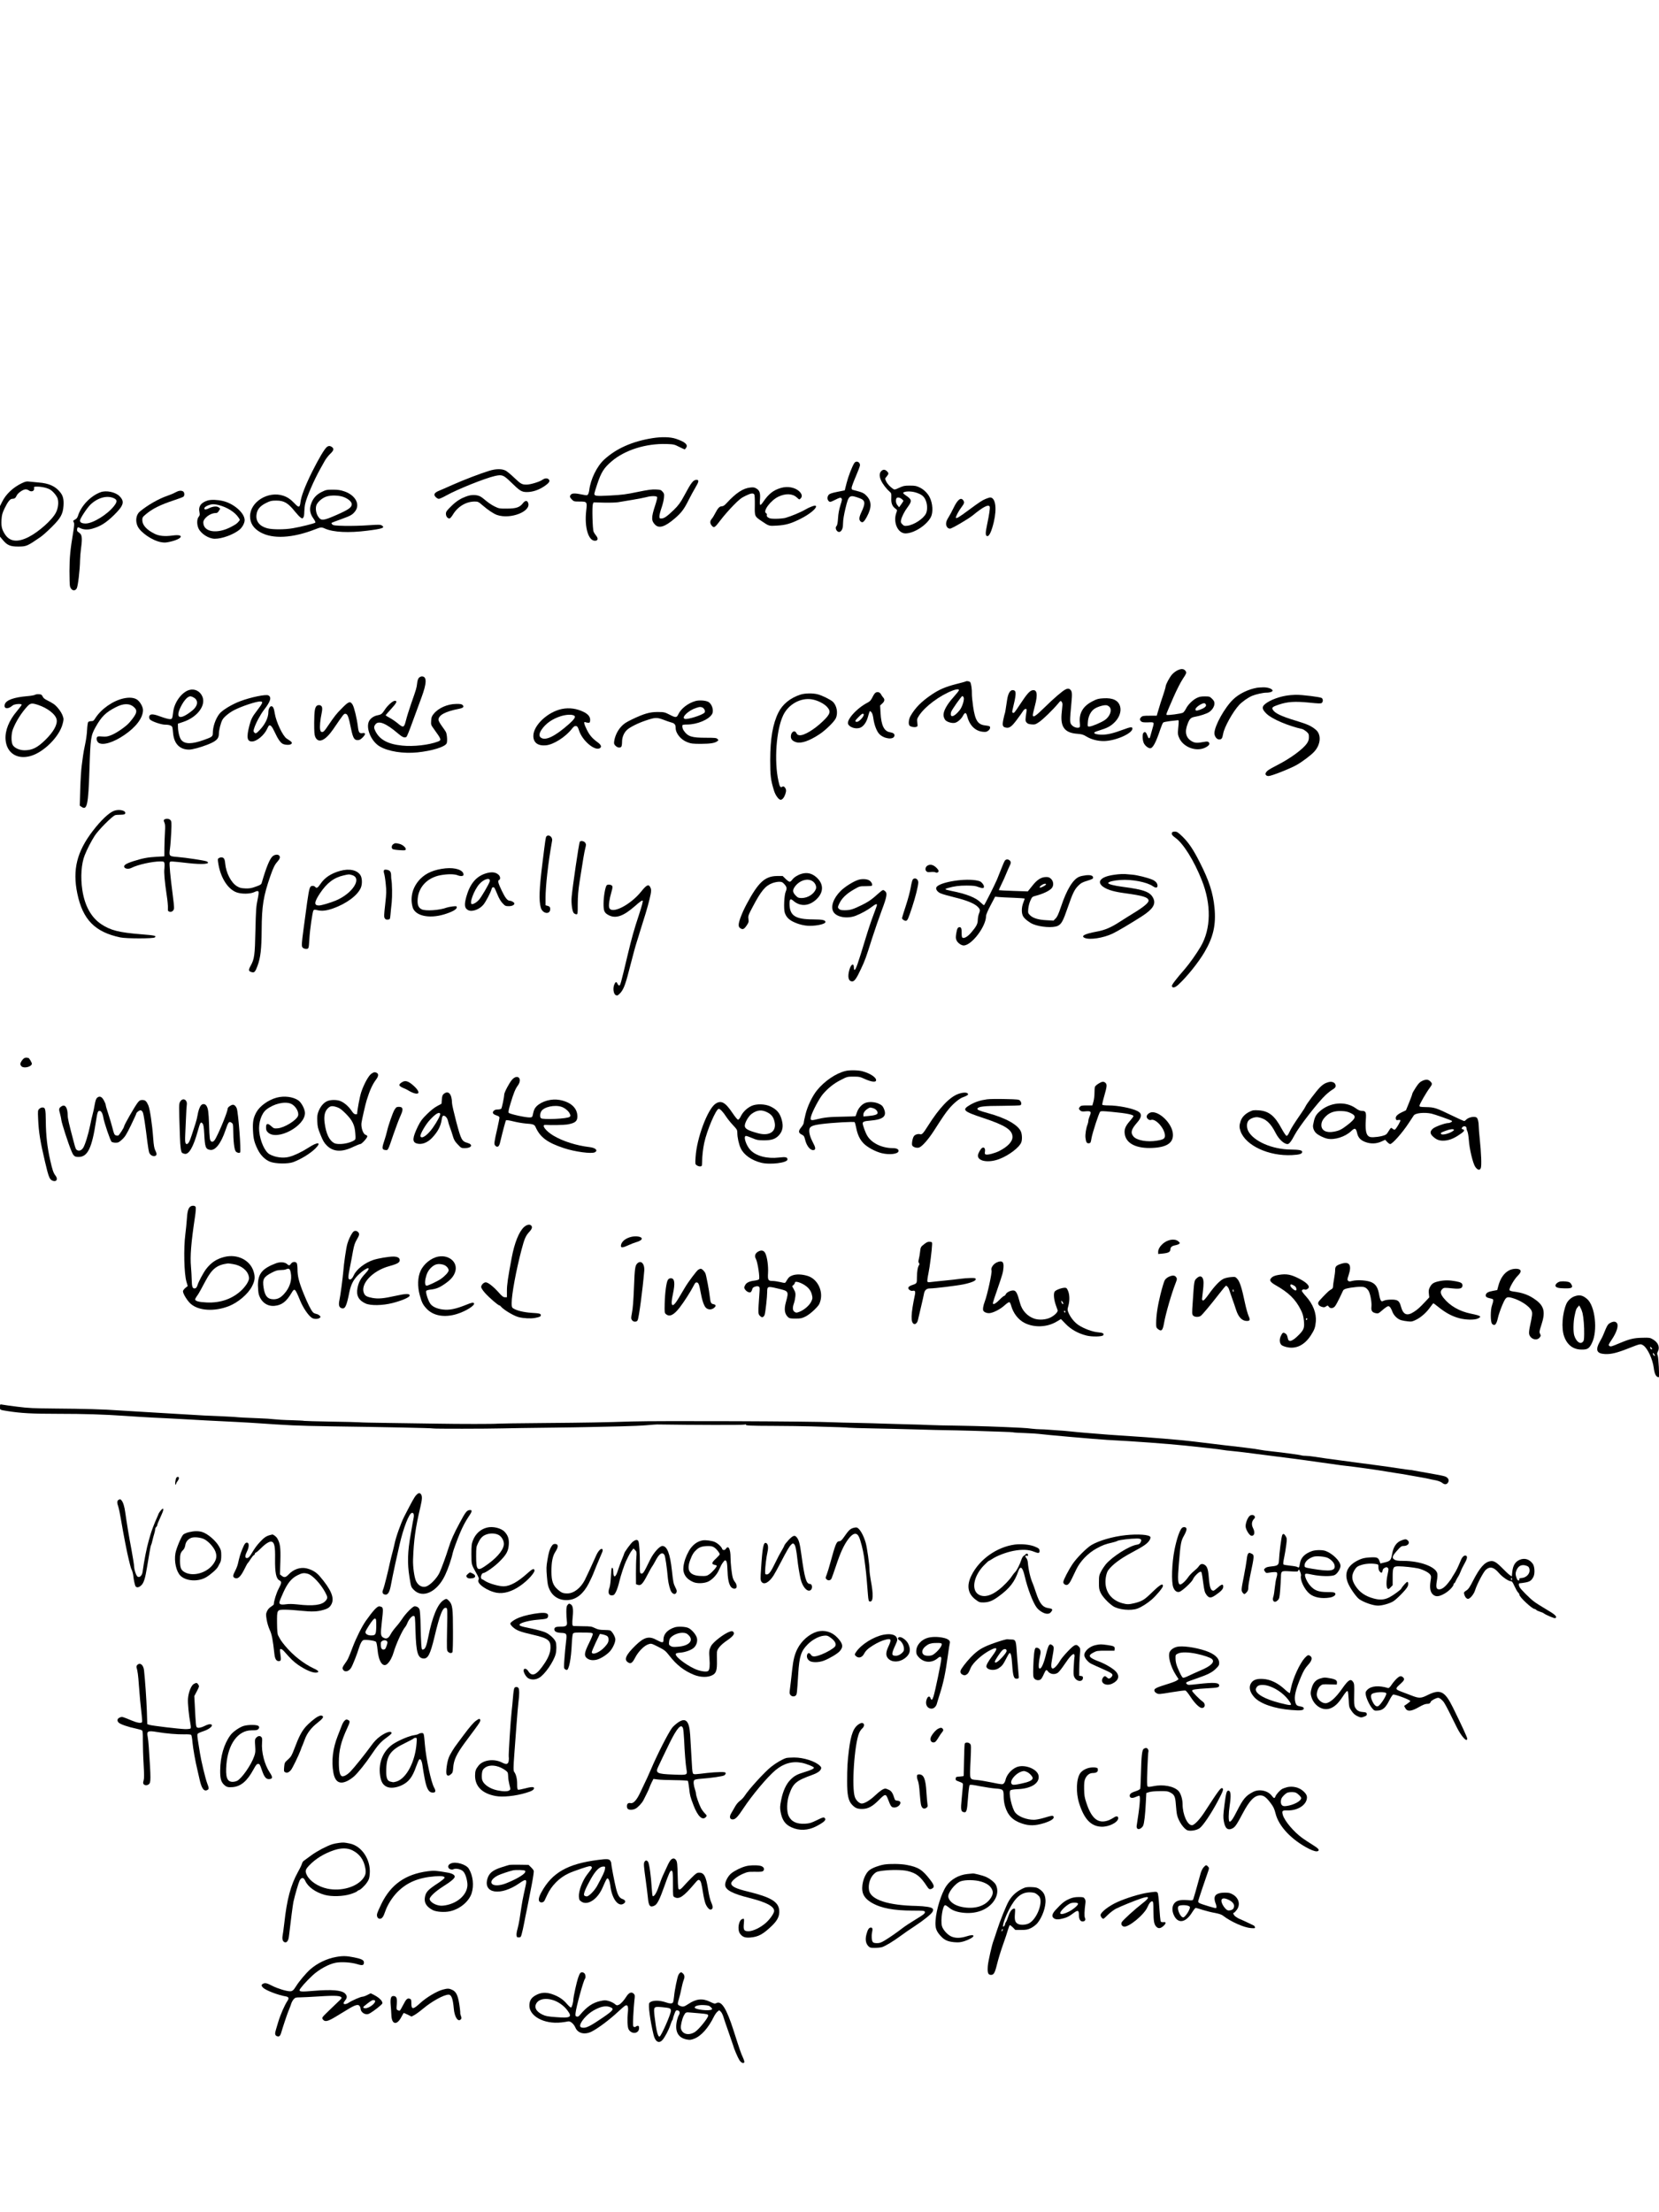 <?xml version="1.0" standalone="no"?>
<!DOCTYPE svg PUBLIC "-//W3C//DTD SVG 20010904//EN"
 "http://www.w3.org/TR/2001/REC-SVG-20010904/DTD/svg10.dtd">
<svg version="1.0" xmlns="http://www.w3.org/2000/svg"
 width="2448pt" height="3264pt" viewBox="0 0 2448 3264"
 preserveAspectRatio="xMidYMid meet">
<g transform="translate(0,3264) scale(0.1,-0.1)"
fill="#000000" stroke="none">
<path d="M9625 26175 c-297 -48 -533 -153 -711 -317 -106 -98 -199 -287 -219
-449 -3 -26 -12 -54 -19 -64 -12 -16 -17 -16 -90 -1 -98 20 -140 20 -160 0
-23 -23 -20 -42 13 -75 28 -27 34 -29 108 -29 117 0 118 -1 103 -136 -29 -248
35 -454 137 -442 38 4 41 36 9 75 -14 17 -31 43 -37 59 -16 39 -24 370 -11
406 l11 26 153 -4 c84 -2 178 1 208 6 30 5 125 21 210 35 85 14 178 32 207 40
70 20 152 20 160 0 3 -9 -10 -64 -30 -123 -59 -179 -58 -228 3 -287 58 -55
146 -25 286 95 100 86 139 139 204 270 29 58 75 142 102 188 52 86 55 112 16
112 -48 0 -76 -35 -183 -235 -53 -100 -85 -142 -151 -207 -106 -102 -145 -128
-188 -128 -23 0 -26 4 -26 33 0 19 14 74 31 123 17 49 34 116 36 150 5 54 3
63 -20 89 -23 27 -32 30 -99 33 -59 3 -116 -5 -272 -37 -168 -35 -228 -43
-402 -52 -210 -11 -234 -8 -234 27 0 7 18 68 41 136 60 181 99 243 216 343
195 166 504 263 809 254 105 -4 115 -6 185 -42 41 -20 77 -37 81 -37 4 0 15
11 23 24 30 46 -16 86 -151 132 -84 28 -211 31 -349 9z"/>
<path d="M4821 26043 c-35 -30 -117 -168 -215 -363 -103 -208 -161 -359 -172
-448 -9 -82 -25 -86 -83 -24 -64 67 -107 96 -171 118 -224 74 -490 -91 -490
-304 0 -101 51 -179 153 -236 182 -102 473 -86 807 44 83 33 94 34 145 11 124
-55 352 -66 625 -31 224 28 265 43 216 76 -23 14 -42 15 -203 4 -98 -7 -253
-11 -345 -9 -142 3 -170 7 -185 21 -9 10 -14 20 -11 23 3 3 66 28 141 54 147
53 170 67 211 122 73 102 -4 237 -166 290 -56 19 -95 24 -168 24 -88 0 -101
-3 -162 -33 -81 -40 -130 -95 -158 -178 -27 -77 -16 -145 36 -216 21 -30 32
-54 27 -59 -13 -13 -215 -63 -332 -83 -121 -21 -298 -21 -376 -1 -114 30 -173
103 -160 201 9 77 51 128 140 172 62 31 79 36 150 36 116 1 176 -34 281 -166
30 -37 67 -76 81 -85 24 -16 26 -16 39 2 9 11 14 45 14 84 1 36 7 91 14 121
24 103 132 351 221 510 20 36 50 90 67 120 17 30 52 76 79 102 54 51 61 78 27
102 -29 21 -51 20 -77 -1z m264 -742 c65 -29 105 -67 105 -101 0 -47 -47 -80
-220 -156 -205 -90 -231 -92 -277 -23 -33 50 -42 132 -20 175 25 48 82 95 139
116 73 26 203 21 273 -11z"/>
<path d="M12606 25808 c-33 -52 -89 -197 -114 -296 l-27 -107 -110 -22 c-83
-17 -114 -28 -127 -44 -24 -28 -23 -72 1 -93 19 -17 23 -16 96 20 66 33 78 36
90 23 13 -13 11 -26 -14 -104 -19 -60 -31 -123 -35 -190 -5 -71 -11 -104 -23
-117 -32 -35 16 -106 55 -82 29 19 42 56 42 127 0 44 13 123 36 218 47 196 58
204 209 148 84 -31 89 -71 26 -205 -36 -76 -39 -114 -12 -138 28 -26 50 -9 93
71 73 136 71 228 -6 308 -40 42 -63 52 -186 83 -31 7 -35 12 -33 39 2 16 30
92 63 168 33 77 60 149 60 161 0 50 -58 72 -84 32z"/>
<path d="M7220 25694 c-129 -39 -377 -134 -550 -211 -85 -38 -171 -76 -190
-83 -45 -17 -70 -39 -70 -60 0 -22 42 -60 66 -60 11 0 61 22 110 50 166 92
568 253 716 287 107 24 127 16 238 -92 132 -129 158 -145 234 -145 84 0 172
29 255 84 74 50 93 78 68 103 -21 22 -59 19 -93 -6 -42 -30 -176 -71 -234 -71
-69 0 -84 8 -185 104 -49 47 -105 93 -125 103 -57 28 -143 27 -240 -3z"/>
<path d="M13002 25687 c-28 -29 -28 -77 -1 -136 22 -50 78 -123 123 -162 29
-25 30 -29 28 -98 -4 -78 14 -122 64 -158 24 -18 25 -19 9 -62 -49 -140 24
-301 136 -301 125 0 312 120 375 241 35 69 28 202 -18 292 -30 60 -85 114
-146 144 -50 24 -69 28 -147 28 -80 0 -97 -4 -157 -32 -62 -29 -68 -30 -90
-16 -45 31 -86 75 -103 113 -18 39 -18 39 9 70 32 39 32 50 3 78 -30 28 -58
28 -85 -1z m506 -312 c85 -26 122 -53 148 -109 29 -61 32 -151 8 -202 -37 -77
-177 -169 -275 -181 -42 -5 -50 -3 -74 21 -22 22 -25 32 -20 59 11 53 49 129
99 196 66 90 63 110 -27 171 -27 18 -45 36 -40 40 23 23 113 25 181 5z m-204
-96 c14 -11 26 -24 26 -28 0 -5 -14 -28 -31 -51 l-32 -44 -23 28 c-23 26 -30
68 -18 100 9 22 46 20 78 -5z"/>
<path d="M323 25511 c-130 -62 -237 -163 -292 -276 l-31 -62 0 -226 0 -225 43
-51 c63 -76 111 -96 227 -95 119 0 132 6 324 138 32 21 107 88 167 148 134
132 168 193 176 316 6 92 -6 146 -47 197 -72 91 -166 134 -320 146 -58 5 -123
11 -145 14 -31 5 -53 -1 -102 -24z m360 -71 c51 -16 73 -30 109 -68 25 -26 51
-65 58 -86 18 -56 9 -142 -24 -207 -51 -105 -252 -285 -403 -362 -166 -84
-280 -70 -352 43 -44 69 -54 113 -49 209 5 74 11 98 46 171 45 94 81 140 111
140 35 0 51 12 66 46 16 39 95 94 134 94 15 0 35 -7 45 -15 41 -31 90 -8 79
36 -5 17 1 19 55 19 33 0 89 -9 125 -20z"/>
<path d="M11524 25441 c-111 -32 -180 -86 -261 -204 -47 -69 -57 -62 -49 31 8
97 -4 134 -51 163 -29 18 -44 21 -91 16 -107 -11 -211 -79 -350 -230 -31 -34
-51 -47 -71 -47 -33 0 -58 -26 -96 -100 -15 -30 -38 -68 -51 -83 -31 -36 -30
-69 0 -104 33 -37 43 -30 134 90 41 54 122 147 181 207 88 90 119 115 181 144
80 39 111 44 129 22 7 -9 10 -62 9 -159 -3 -166 -4 -165 101 -236 110 -74 105
-73 226 -66 130 8 202 28 341 97 146 72 258 167 231 195 -11 11 -89 -17 -157
-57 -66 -39 -209 -98 -290 -121 -25 -6 -86 -13 -135 -13 -72 -1 -97 3 -118 17
-20 13 -26 24 -22 37 4 12 0 22 -11 28 -52 29 68 189 180 243 109 52 210 48
274 -11 39 -35 36 -34 56 -14 29 28 20 68 -23 107 -63 57 -170 76 -267 48z"/>
<path d="M2586 25374 c-27 -15 -79 -37 -116 -49 -127 -43 -293 -138 -406 -232
-56 -46 -70 -140 -33 -218 44 -93 217 -211 344 -234 49 -9 73 -8 130 5 190 42
225 117 44 93 -117 -16 -202 -8 -269 26 -118 59 -180 128 -180 201 0 39 4 46
53 87 98 82 211 138 406 203 73 24 140 49 147 55 21 17 17 66 -5 79 -31 16
-63 12 -115 -16z"/>
<path d="M1485 25378 c-148 -54 -290 -202 -335 -351 -8 -25 -22 -42 -41 -52
-33 -17 -33 -19 -19 -45 8 -14 5 -53 -9 -137 -45 -268 -55 -377 -56 -578 0
-110 3 -212 8 -227 17 -61 71 -78 99 -30 18 30 47 272 49 412 1 47 8 132 16
190 18 131 13 188 -19 212 -12 10 -28 22 -34 27 -13 11 -6 61 8 61 5 0 18 -5
28 -10 48 -26 117 -30 183 -10 120 34 202 86 319 200 145 143 161 199 80 281
-60 59 -194 87 -277 57z m193 -88 c53 -24 55 -50 7 -113 -96 -126 -314 -261
-421 -261 -54 0 -84 15 -84 43 0 28 102 184 153 234 106 103 245 142 345 97z"/>
<path d="M6900 25322 c-99 -33 -163 -73 -242 -151 -68 -67 -78 -81 -78 -112 0
-38 24 -69 53 -69 8 0 32 26 51 59 72 118 194 191 321 191 48 0 56 -4 116 -56
81 -70 162 -124 213 -142 201 -70 516 56 457 184 -15 34 -44 30 -76 -12 -46
-60 -101 -78 -235 -78 -108 -1 -119 1 -180 31 -36 17 -92 54 -125 82 -33 29
-73 59 -90 67 -47 24 -123 27 -185 6z"/>
<path d="M14549 25281 c-52 -20 -97 -50 -254 -166 -140 -104 -181 -129 -190
-115 -7 12 42 105 85 160 38 49 43 69 25 96 -35 53 -85 14 -145 -111 -21 -45
-55 -107 -74 -138 -40 -62 -46 -108 -20 -145 9 -13 26 -22 42 -22 27 0 271
143 336 196 152 126 235 168 250 128 7 -19 -7 -116 -39 -267 -27 -125 -25
-167 6 -167 28 0 62 76 93 206 49 207 25 366 -56 364 -7 -1 -34 -9 -59 -19z"/>
<path d="M3067 25256 c-100 -29 -143 -88 -124 -173 7 -37 6 -47 -12 -69 -27
-34 -28 -113 -2 -170 36 -79 151 -153 241 -153 105 -1 274 61 362 132 43 34
78 99 78 143 -1 105 -159 244 -320 282 -81 19 -172 22 -223 8z m168 -70 c120
-33 228 -101 280 -176 28 -40 28 -40 9 -62 -28 -34 -43 -44 -114 -82 -208
-110 -410 -77 -410 66 0 60 102 138 180 138 23 0 35 7 50 33 l20 32 -22 18
c-27 23 -91 16 -151 -15 -43 -21 -70 -18 -60 8 9 23 81 54 128 54 22 0 63 -6
90 -14z"/>
<path d="M17373 22749 c-23 -11 -58 -38 -77 -59 -38 -42 -96 -151 -96 -180 0
-9 -16 -64 -35 -121 -34 -99 -45 -134 -81 -256 l-15 -53 -105 0 c-91 0 -107
-3 -124 -20 -25 -25 -25 -42 -1 -64 14 -13 35 -16 102 -14 98 3 94 10 59 -112
-12 -41 -24 -86 -28 -99 -11 -37 -25 -31 -43 19 -18 48 -32 58 -54 40 -20 -17
-19 -99 1 -150 16 -39 65 -80 96 -80 40 0 86 87 152 287 15 45 33 87 41 93 7
6 53 15 102 21 48 5 97 10 108 12 22 2 22 5 9 -134 -6 -69 -4 -82 18 -131 62
-134 249 -203 381 -139 57 28 76 56 53 79 -13 13 -24 14 -79 4 -91 -17 -127
-15 -171 11 -88 50 -109 137 -61 258 29 76 48 93 110 104 72 12 171 45 206 68
47 32 79 83 79 127 0 28 -8 43 -36 71 -33 32 -39 34 -107 34 -57 0 -82 -5
-121 -25 -60 -30 -129 -100 -157 -158 -12 -24 -31 -49 -43 -57 -24 -15 -232
-43 -242 -32 -8 8 -5 14 103 263 46 105 103 217 136 267 49 73 56 90 47 107
-23 44 -65 50 -127 19z m422 -507 c8 -23 -22 -49 -84 -72 -55 -20 -71 -19 -71
4 0 31 106 101 136 89 7 -2 15 -12 19 -21z"/>
<path d="M6181 22639 c-12 -13 -22 -43 -26 -82 -8 -69 -11 -79 -88 -299 -30
-86 -65 -198 -77 -248 -28 -109 -37 -113 -124 -40 -33 27 -86 63 -118 80 -32
17 -58 34 -58 36 0 3 36 45 80 92 83 91 98 122 56 122 -31 0 -109 -70 -151
-136 -37 -57 -51 -68 -105 -78 -49 -9 -97 -40 -120 -78 -60 -99 23 -305 153
-381 127 -75 348 -109 556 -88 214 22 404 80 431 132 14 26 7 137 -11 170 -6
12 -33 51 -60 88 -27 37 -49 78 -49 90 0 69 100 123 298 162 68 13 85 30 58
57 -13 13 -34 17 -94 16 -129 -1 -264 -61 -332 -146 -29 -35 -35 -52 -38 -103
-4 -59 -3 -61 50 -134 101 -140 105 -151 51 -172 -133 -51 -361 -77 -527 -60
-211 21 -332 86 -396 212 -25 49 -25 70 1 103 46 59 157 14 332 -136 65 -56
96 -68 125 -50 7 5 47 103 88 218 42 115 101 277 132 359 81 218 83 315 7 315
-13 0 -33 -9 -44 -21z"/>
<path d="M14249 22585 c-3 -2 -67 -20 -144 -39 -154 -40 -246 -79 -357 -154
-151 -102 -241 -193 -311 -313 -29 -50 -37 -128 -14 -147 19 -16 64 -25 93
-18 26 7 26 9 20 63 -6 53 -4 60 28 109 89 133 301 291 491 365 59 22 95 25
95 5 0 -7 -36 -53 -80 -102 -101 -112 -155 -213 -147 -275 3 -22 15 -51 27
-64 27 -29 98 -49 140 -40 41 9 96 58 121 107 26 50 46 49 59 -4 35 -139 118
-223 232 -235 44 -4 57 -2 81 17 27 21 36 53 17 65 -5 3 -33 9 -62 12 -110 12
-149 73 -179 280 -11 76 -19 161 -18 188 2 58 -9 142 -23 168 -8 15 -57 24
-69 12z m-30 -234 c15 -28 -19 -141 -58 -189 -83 -105 -150 -119 -127 -28 7
29 153 236 166 236 5 0 14 -8 19 -19z"/>
<path d="M18550 22493 c-131 -23 -265 -88 -352 -171 -126 -120 -278 -393 -278
-500 0 -47 34 -92 69 -92 38 0 47 14 60 85 17 97 142 322 233 421 47 51 131
110 193 137 55 23 161 47 212 47 52 0 96 16 91 33 -9 26 -72 47 -138 46 -36
-1 -76 -4 -90 -6z"/>
<path d="M15719 22466 c-46 -24 -172 -132 -307 -265 -131 -129 -172 -155 -172
-110 0 11 14 72 31 136 45 169 32 244 -39 228 -38 -8 -82 -58 -172 -195 -90
-136 -96 -144 -114 -137 -11 5 -12 14 -5 44 55 226 58 276 19 288 -48 15 -83
-34 -99 -140 -24 -161 -30 -195 -34 -202 -3 -5 -12 -43 -21 -86 -19 -90 -12
-112 35 -122 52 -12 85 11 163 115 40 53 81 111 92 129 10 17 27 31 37 31 17
0 19 -5 14 -37 -19 -125 -19 -138 0 -162 15 -19 32 -25 74 -29 50 -4 59 -1
114 36 57 39 198 176 279 272 36 44 38 44 52 25 10 -13 14 -33 10 -60 -3 -22
-8 -79 -12 -126 -14 -192 52 -273 235 -286 63 -5 86 -11 131 -39 72 -44 167
-69 260 -68 169 2 420 112 420 184 0 28 -26 26 -133 -14 -147 -55 -234 -76
-317 -76 -79 1 -132 18 -108 36 7 6 47 20 88 33 99 31 143 54 197 104 76 70
112 165 92 241 -24 91 -106 132 -247 123 -72 -4 -96 -10 -159 -43 -141 -71
-202 -174 -189 -315 5 -56 3 -68 -10 -73 -32 -12 -84 6 -110 37 -30 35 -30 51
-4 329 13 134 10 166 -16 192 -19 19 -41 20 -75 2z m654 -258 c39 -46 6 -138
-69 -191 -53 -37 -195 -97 -231 -97 -25 0 -25 1 -21 63 5 91 46 169 105 204
53 31 137 54 173 47 14 -3 33 -14 43 -26z"/>
<path d="M2790 22459 c-109 -33 -217 -181 -234 -320 -14 -109 -14 -109 -52
-109 -19 0 -77 16 -128 35 -98 37 -144 43 -164 23 -19 -19 -14 -56 11 -72 46
-31 163 -68 212 -68 65 0 104 -15 109 -42 3 -11 7 -49 10 -83 14 -157 98 -243
236 -243 49 0 166 32 272 73 131 52 167 87 168 161 0 54 28 163 52 206 24 43
104 108 178 145 112 57 319 125 377 125 51 0 45 -17 -50 -142 -63 -80 -84
-124 -107 -212 -45 -175 -35 -236 38 -236 70 0 181 92 224 187 10 23 23 45 27
48 22 13 46 -14 82 -92 52 -113 92 -168 130 -182 47 -16 104 -14 120 5 15 18
3 30 -71 77 -57 37 -154 242 -175 368 -12 79 -26 109 -51 109 -22 0 -44 -42
-44 -85 0 -84 -47 -182 -129 -267 -49 -52 -61 -57 -81 -33 -11 13 -11 24 0 58
22 73 92 204 146 274 96 123 115 186 64 213 -36 19 -260 -27 -416 -86 -123
-46 -269 -135 -308 -188 -58 -77 -96 -190 -96 -287 0 -45 -13 -55 -133 -97
-176 -63 -279 -63 -331 -1 -26 31 -48 114 -50 192 l-1 49 83 28 c205 70 334
243 278 373 -35 81 -115 120 -196 96z m80 -118 c60 -43 47 -120 -32 -184 -183
-148 -259 -121 -168 60 52 101 109 158 148 148 15 -3 38 -14 52 -24z"/>
<path d="M12916 22417 c-10 -7 -30 -38 -44 -68 -21 -41 -37 -59 -67 -74 -163
-83 -325 -264 -288 -323 36 -58 144 -77 200 -36 41 30 71 80 89 143 8 31 19
65 23 75 7 19 8 19 28 -1 14 -14 24 -44 32 -104 13 -89 48 -178 84 -217 68
-74 213 -92 225 -29 6 28 -16 45 -64 53 -88 13 -131 100 -141 287 l-6 108 31
29 c36 32 40 61 15 88 -10 10 -25 32 -33 48 -18 33 -55 42 -84 21z m-173 -313
c19 -20 -61 -114 -98 -114 -37 0 -31 17 24 71 47 48 61 56 74 43z"/>
<path d="M11810 22391 c-148 -48 -263 -141 -324 -264 -83 -167 -120 -381 -121
-702 0 -230 8 -295 56 -450 21 -69 69 -135 98 -135 24 0 50 30 67 77 18 52 17
77 -4 103 -15 19 -22 21 -39 12 -28 -16 -37 -3 -56 83 -66 294 -33 755 69 970
77 164 260 265 426 236 83 -14 177 -62 222 -111 60 -66 48 -107 -61 -211 -128
-123 -279 -214 -345 -207 -24 2 -36 10 -46 31 -25 53 -82 18 -82 -50 0 -41 26
-68 79 -84 74 -22 191 18 342 117 88 57 218 184 242 236 36 77 15 190 -45 245
-34 31 -157 92 -219 108 -73 20 -191 18 -259 -4z"/>
<path d="M515 22388 c-10 -6 -60 -15 -110 -19 -198 -17 -312 -57 -333 -118
-24 -69 44 -82 113 -21 26 24 135 32 135 11 0 -5 -32 -47 -70 -93 -118 -139
-177 -287 -168 -419 14 -196 166 -298 363 -245 197 52 433 287 480 478 16 62
16 71 1 114 -19 58 -84 143 -134 177 -20 14 -62 38 -93 53 -40 19 -61 36 -70
58 -12 26 -20 31 -54 33 -22 2 -49 -2 -60 -9z m48 -149 c141 -47 259 -140 273
-216 14 -73 -46 -181 -163 -296 -119 -118 -197 -157 -313 -157 -76 0 -157 39
-176 86 -21 50 -18 159 6 223 44 116 131 252 218 344 43 44 65 46 155 16z"/>
<path d="M18968 22374 c-130 -23 -265 -82 -317 -137 -32 -36 -22 -70 39 -129
79 -77 320 -179 527 -225 12 -3 39 -20 60 -37 33 -30 37 -38 37 -82 0 -36 -7
-59 -27 -89 -58 -87 -242 -223 -442 -325 -123 -63 -149 -81 -167 -113 -13 -24
6 -47 40 -47 43 0 312 106 416 164 83 47 215 146 260 197 96 106 106 252 22
322 -68 57 -121 81 -306 137 -208 63 -303 109 -331 163 -15 28 2 41 92 71 127
43 236 50 441 30 146 -15 179 -16 192 -5 20 17 21 55 0 72 -19 15 -280 48
-384 48 -41 -1 -109 -7 -152 -15z"/>
<path d="M1822 22335 c-158 -35 -330 -157 -416 -292 -22 -37 -31 -43 -60 -43
-18 0 -39 -6 -45 -14 -6 -7 -13 -59 -16 -114 -2 -56 -15 -152 -29 -214 -13
-62 -27 -135 -30 -163 -3 -27 -12 -95 -20 -150 -8 -55 -18 -211 -22 -346 l-7
-246 24 -16 c84 -60 102 23 119 553 15 464 20 496 92 625 87 154 148 214 296
290 113 59 203 60 267 3 60 -52 47 -97 -62 -225 -52 -62 -197 -162 -280 -193
-47 -18 -71 -21 -125 -17 -59 5 -69 3 -78 -13 -11 -21 0 -59 21 -77 61 -47
218 -1 385 113 173 118 274 254 274 367 0 45 -38 115 -80 149 -44 35 -120 43
-208 23z"/>
<path d="M10260 22296 c-108 -31 -211 -111 -249 -192 -26 -55 -39 -56 -134 -7
-69 35 -77 37 -172 38 -118 0 -201 -24 -381 -110 -89 -43 -120 -64 -160 -108
-52 -57 -90 -138 -101 -213 -5 -36 -2 -46 20 -68 28 -28 68 -34 85 -13 6 7 11
38 11 69 -1 68 27 136 73 179 43 40 160 99 273 137 140 48 167 49 261 14 43
-17 98 -36 121 -42 47 -12 63 -32 63 -80 0 -81 77 -175 173 -211 55 -21 79
-24 202 -24 139 1 202 11 240 39 19 14 19 15 2 33 -16 16 -37 18 -175 18 -204
0 -261 18 -319 100 -20 28 -27 53 -24 83 1 8 22 12 69 12 149 0 323 73 369
154 30 52 -1 152 -57 181 -41 21 -136 27 -190 11z m98 -92 c31 -9 55 -56 39
-77 -27 -36 -254 -108 -294 -93 -53 21 58 126 170 161 50 16 55 17 85 9z"/>
<path d="M5047 22192 c-88 -88 -107 -114 -213 -269 -43 -65 -60 -83 -79 -83
-20 0 -25 7 -31 36 -8 42 1 140 22 241 16 79 10 107 -26 118 -10 3 -28 1 -39
-4 -34 -19 -44 -76 -45 -256 0 -137 3 -177 16 -208 45 -101 148 -56 265 114
157 230 157 230 183 227 29 -3 45 -45 80 -220 28 -135 47 -168 96 -168 28 0
44 8 76 40 47 48 45 72 -4 63 -46 -7 -57 9 -68 103 -14 113 -53 275 -76 315
-35 59 -58 52 -157 -49z"/>
<path d="M8294 22180 c-211 -42 -424 -242 -424 -398 0 -99 66 -149 184 -139
113 10 290 122 385 244 27 34 40 43 59 41 21 -3 29 -13 48 -71 49 -146 228
-298 303 -257 33 17 23 49 -29 87 -79 57 -119 103 -160 185 -44 88 -51 125
-22 113 9 -5 28 -8 42 -9 22 -1 25 4 28 34 4 51 -26 90 -92 124 -105 52 -212
67 -322 46z m183 -102 c20 -16 -7 -55 -80 -120 -206 -182 -346 -251 -415 -202
-31 21 -28 61 8 116 61 92 159 161 285 201 83 26 172 29 202 5z"/>
<path d="M1685 20678 c-75 -27 -195 -140 -316 -298 -235 -306 -301 -573 -228
-924 80 -385 260 -568 634 -647 89 -19 486 -19 509 0 29 24 2 30 -198 46 -333
27 -455 58 -593 150 -148 99 -243 271 -278 503 -29 189 -15 389 35 514 36 90
95 205 147 286 52 82 252 284 301 304 9 4 45 7 80 7 49 1 64 5 69 18 16 43
-85 68 -162 41z"/>
<path d="M2428 20550 c-15 -9 -15 -14 -2 -46 12 -28 13 -58 8 -142 -4 -59 -7
-163 -8 -232 l-1 -125 -110 -6 c-138 -8 -205 -21 -343 -64 -116 -37 -154 -63
-136 -93 15 -23 66 -27 104 -7 91 47 306 95 426 95 49 0 54 -2 60 -25 3 -14 3
-50 0 -79 -8 -59 3 -187 34 -396 12 -74 19 -157 18 -184 -3 -41 0 -49 18 -56
34 -13 68 10 72 49 2 18 -8 117 -22 220 -32 243 -50 436 -42 457 7 19 18 18
273 -11 214 -24 343 -13 274 25 -25 13 -308 56 -433 66 -124 10 -125 11 -110
123 7 50 15 161 19 246 6 141 4 157 -12 175 -19 21 -59 26 -87 10z"/>
<path d="M17294 20355 c-10 -24 2 -42 53 -79 115 -83 273 -336 386 -622 143
-357 137 -719 -15 -979 -61 -105 -163 -248 -232 -329 -132 -151 -197 -237
-194 -254 6 -34 47 -26 96 20 127 117 295 326 386 481 130 221 171 403 147
653 -21 219 -80 401 -217 670 -98 194 -165 292 -257 382 -65 62 -80 72 -111
72 -23 0 -39 -5 -42 -15z"/>
<path d="M8062 20298 c-10 -13 -15 -47 -56 -378 -50 -400 -56 -565 -26 -672
28 -97 149 -106 138 -10 -2 20 -11 29 -35 36 l-33 9 0 121 c0 67 11 220 25
341 22 188 35 280 72 493 9 54 -53 98 -85 60z"/>
<path d="M8555 20220 c-12 -19 -106 -658 -120 -815 -8 -90 8 -211 31 -236 9
-10 27 -19 38 -19 21 0 21 4 21 153 1 115 7 196 28 332 50 320 68 429 83 488
14 53 13 61 -1 83 -16 25 -68 34 -80 14z"/>
<path d="M5802 20184 c-24 -17 -29 -56 -9 -71 6 -6 52 -13 100 -16 73 -5 89
-4 94 9 9 24 -44 71 -92 83 -57 14 -66 14 -93 -5z"/>
<path d="M4026 20009 c-44 -35 -96 -160 -165 -398 -6 -20 -23 -31 -87 -53 -65
-24 -92 -28 -155 -26 -64 3 -83 8 -124 33 -86 53 -160 198 -172 335 -6 68 -20
90 -58 90 -12 0 -29 -6 -38 -12 -16 -12 -16 -19 -3 -95 36 -203 143 -366 269
-410 75 -26 198 -24 258 4 73 33 77 24 50 -109 -21 -100 -25 -153 -32 -453 -8
-375 -15 -424 -72 -527 -35 -64 -31 -80 25 -93 31 -8 48 12 78 95 45 122 59
248 61 526 2 360 25 502 130 804 43 122 64 164 104 208 36 41 44 69 23 90 -18
18 -62 14 -92 -9z"/>
<path d="M14829 19944 c-7 -9 -30 -59 -50 -112 -21 -54 -51 -129 -67 -168 -36
-85 -181 -372 -191 -379 -4 -2 -25 14 -47 36 -71 74 -211 130 -436 174 -49 10
-88 21 -88 25 0 4 17 12 38 18 94 27 166 36 277 36 98 -1 130 -4 173 -22 30
-11 60 -18 68 -15 22 8 16 40 -13 73 -23 26 -40 33 -98 42 -198 30 -551 -35
-579 -107 -10 -27 16 -64 61 -85 24 -11 118 -38 208 -60 178 -43 294 -90 344
-141 35 -35 37 -51 15 -104 -8 -20 -15 -60 -16 -88 0 -57 -21 -97 -96 -185
-48 -57 -99 -89 -126 -79 -12 5 -16 21 -16 66 0 71 -6 91 -30 91 -27 0 -38
-20 -50 -93 -8 -53 -8 -74 4 -100 15 -37 70 -77 105 -77 118 0 331 280 331
435 0 19 26 80 67 158 l67 127 51 -5 c27 -3 125 -8 218 -11 92 -3 167 -9 167
-13 0 -3 -9 -31 -21 -61 -28 -73 -28 -158 0 -203 22 -36 91 -90 144 -112 108
-45 293 -58 364 -26 55 26 79 69 148 270 73 211 99 266 156 323 39 39 60 51
133 73 69 21 86 30 86 45 0 31 -36 43 -106 36 -34 -4 -79 -13 -99 -22 -93 -38
-186 -192 -269 -442 -37 -109 -55 -149 -79 -173 l-31 -32 -106 6 c-121 6 -201
31 -245 77 -26 27 -27 33 -22 92 3 35 16 88 31 120 23 52 29 58 68 68 119 31
216 77 249 118 30 38 25 97 -10 133 -24 23 -38 29 -73 29 -74 0 -134 -38 -207
-131 l-65 -81 -210 7 c-116 4 -213 9 -216 11 -2 3 14 42 37 87 23 45 55 117
72 160 18 43 41 96 52 118 14 29 17 44 10 58 -18 33 -60 41 -82 15z m602 -358
c-16 -19 -81 -49 -89 -41 -12 11 48 55 75 55 21 0 23 -3 14 -14z"/>
<path d="M13687 19869 c-31 -18 -40 -59 -20 -81 15 -17 26 -19 67 -14 27 3 57
1 67 -4 23 -13 49 -2 49 20 0 10 -18 34 -40 54 -42 38 -86 47 -123 25z"/>
<path d="M6572 19828 c-161 -17 -282 -67 -367 -153 -115 -116 -157 -268 -117
-418 34 -128 238 -176 463 -109 117 35 189 74 189 104 0 19 -4 20 -61 14 -33
-4 -73 -12 -87 -17 -104 -40 -315 -54 -371 -25 -48 25 -64 67 -58 150 12 178
142 315 333 352 106 20 210 20 259 -1 43 -17 85 -13 85 9 0 68 -118 109 -268
94z"/>
<path d="M5020 19791 c-134 -37 -228 -99 -291 -192 -41 -61 -57 -70 -79 -44
-15 18 -54 20 -68 2 -20 -24 -34 -103 -77 -432 -8 -60 -19 -144 -25 -185 -31
-231 -32 -261 -14 -281 10 -11 30 -19 50 -19 40 0 40 1 49 145 7 135 46 402
60 422 10 14 18 14 63 3 63 -15 131 -7 227 27 198 70 363 193 410 306 22 53
20 142 -6 183 -47 77 -165 103 -299 65z m173 -62 c156 -43 12 -271 -238 -376
-82 -34 -214 -73 -249 -73 -75 0 -71 49 15 179 104 156 207 233 354 266 77 17
74 17 118 4z"/>
<path d="M5664 19796 c-3 -8 -1 -30 5 -48 6 -18 17 -86 23 -151 11 -104 10
-139 -8 -300 -18 -158 -19 -185 -7 -205 11 -18 22 -22 46 -20 32 3 32 3 39 73
3 39 11 120 18 180 9 93 7 282 -6 345 -1 8 -3 33 -3 56 -1 52 -17 73 -63 81
-29 4 -39 2 -44 -11z"/>
<path d="M7155 19749 c-135 -47 -222 -155 -274 -340 -33 -120 -27 -169 26
-197 57 -31 168 9 227 81 36 45 109 184 120 230 7 28 27 36 43 15 5 -7 25 -51
44 -98 22 -55 48 -99 75 -127 37 -40 45 -43 92 -43 48 0 82 17 82 40 0 15 -43
40 -68 40 -34 0 -68 43 -118 148 -54 113 -63 149 -40 158 22 9 20 50 -4 74
-45 45 -111 51 -205 19z m71 -114 c-9 -37 -126 -237 -160 -273 -33 -36 -75
-62 -101 -62 -47 0 30 210 110 298 69 77 167 101 151 37z"/>
<path d="M11823 19746 c-57 -18 -109 -52 -134 -87 -11 -16 -28 -29 -37 -29 -9
0 -36 19 -60 43 l-43 42 -82 0 c-180 -2 -277 -91 -452 -419 -65 -122 -115
-252 -115 -301 0 -26 6 -39 25 -51 35 -23 54 -15 92 40 30 44 33 53 27 97 -6
45 -3 55 61 176 125 238 188 314 292 353 30 11 74 20 99 20 38 0 50 -5 75 -32
39 -43 44 -65 23 -113 -23 -53 -32 -256 -14 -311 20 -61 57 -101 124 -134 81
-39 166 -60 247 -60 112 0 229 28 229 56 0 29 -44 38 -185 39 -262 1 -344 56
-345 231 0 70 14 81 58 42 102 -88 233 -79 341 25 108 104 107 227 -3 324 -67
59 -139 75 -223 49z m163 -105 c43 -26 67 -80 53 -118 -28 -74 -119 -132 -207
-133 -48 0 -58 4 -87 33 -48 48 -53 79 -22 126 64 97 186 139 263 92z"/>
<path d="M16495 19740 c-149 -16 -229 -44 -258 -91 -18 -30 1 -68 51 -100 67
-42 156 -67 319 -89 257 -35 332 -58 341 -104 7 -33 -70 -97 -233 -196 -49
-30 -137 -85 -194 -122 -128 -83 -220 -122 -337 -143 -178 -33 -240 -65 -179
-93 73 -33 275 -2 412 63 69 32 269 151 433 256 161 104 209 179 168 265 -44
94 -135 128 -448 169 -134 17 -223 41 -217 58 6 18 83 37 177 43 170 13 392
-30 481 -91 43 -30 69 -27 69 7 0 36 -28 68 -76 89 -71 30 -223 68 -299 74
-38 3 -86 7 -105 9 -19 2 -66 0 -105 -4z"/>
<path d="M13469 19664 c-7 -9 -22 -64 -31 -122 -10 -58 -43 -180 -73 -270 -30
-91 -55 -171 -55 -178 0 -19 44 -46 62 -39 21 8 31 31 87 200 50 151 91 316
91 366 0 50 -52 78 -81 43z"/>
<path d="M12658 19656 c-77 -27 -195 -103 -254 -162 -109 -109 -151 -234 -105
-310 47 -77 203 -103 326 -56 80 31 179 85 241 133 53 41 74 48 74 26 0 -7
-23 -71 -50 -142 -28 -72 -80 -226 -115 -343 -119 -392 -147 -472 -166 -472
-5 0 -9 15 -9 34 0 72 -42 53 -66 -30 -31 -108 -15 -174 42 -174 32 0 64 45
127 181 62 132 72 158 167 459 40 124 103 307 141 408 79 209 86 260 43 288
-29 20 -18 26 -150 -89 -55 -48 -110 -83 -188 -121 -131 -64 -170 -76 -253
-76 -50 0 -67 4 -83 20 -19 19 -19 22 -5 58 39 93 107 161 231 232 77 44 81
45 166 45 47 0 89 3 93 7 15 15 -7 59 -38 78 -38 23 -113 26 -169 6z"/>
<path d="M8952 19578 c-21 -26 -45 -164 -46 -265 -1 -117 11 -143 80 -178 103
-51 214 -12 383 136 73 65 106 88 114 80 7 -7 -9 -69 -56 -213 -71 -213 -106
-339 -163 -578 -107 -450 -110 -460 -128 -460 -7 0 -18 11 -24 25 -16 35 -30
31 -48 -12 -23 -55 -11 -140 22 -155 21 -10 28 -8 55 18 54 51 84 123 139 339
77 295 90 346 120 440 18 55 34 109 37 120 3 11 27 88 53 170 54 168 93 310
111 402 9 49 9 69 -1 92 -25 62 -56 50 -136 -50 -160 -201 -437 -342 -474
-243 -12 31 1 127 32 233 16 53 19 78 11 90 -13 20 -66 26 -81 9z"/>
<path d="M363 17030 c-25 -10 -63 -65 -63 -91 0 -9 9 -24 20 -34 37 -33 150
-2 150 41 0 17 -40 84 -50 84 -5 0 -14 2 -22 4 -7 3 -23 1 -35 -4z"/>
<path d="M12479 16839 c-143 -33 -317 -152 -426 -289 -68 -85 -138 -232 -167
-351 -14 -57 -26 -114 -26 -126 0 -11 -16 -40 -35 -63 -47 -56 -46 -84 3 -109
34 -17 40 -26 52 -76 24 -101 86 -170 135 -151 23 9 18 40 -19 108 -39 74 -59
141 -54 188 4 49 42 67 179 85 152 20 479 39 490 28 5 -5 15 -42 23 -83 20
-103 55 -176 112 -233 57 -57 177 -121 267 -142 114 -27 237 -12 245 29 6 29
-25 46 -87 46 -160 1 -312 76 -375 185 -26 43 -66 154 -66 180 0 24 26 34 105
40 203 17 258 66 205 183 -16 35 -29 47 -72 67 -61 29 -149 33 -202 11 -52
-22 -102 -79 -121 -138 -10 -29 -19 -55 -21 -57 -2 -2 -88 -5 -192 -7 -187 -2
-272 -11 -390 -41 -79 -20 -91 -12 -73 49 23 79 121 262 172 323 78 91 164
160 268 212 91 47 95 48 185 48 83 0 98 -3 165 -34 88 -40 157 -52 167 -27 16
42 -81 109 -203 141 -61 16 -185 18 -244 4z m403 -549 c39 -11 68 -42 68 -71
0 -22 -43 -37 -135 -45 l-75 -7 0 30 c0 29 31 67 75 91 25 14 22 14 67 2z"/>
<path d="M5480 16798 c-42 -29 -110 -153 -150 -273 -22 -67 -60 -269 -60 -322
0 -2 -11 -3 -24 -3 -18 0 -34 14 -63 58 -45 65 -117 124 -173 141 -59 18 -145
14 -189 -9 -51 -25 -96 -82 -122 -150 -17 -44 -20 -72 -17 -145 3 -79 9 -104
48 -199 35 -87 54 -119 92 -157 95 -95 223 -102 391 -20 47 22 94 41 104 41
21 0 103 91 103 114 0 9 -11 18 -24 22 -37 9 -71 107 -62 177 7 50 57 270 76
332 47 151 85 235 144 314 31 41 33 76 7 91 -29 15 -44 13 -81 -12z m-504
-495 c36 -12 68 -36 124 -92 100 -100 135 -171 143 -294 6 -83 5 -88 -17 -102
-74 -49 -236 -71 -294 -41 -74 39 -121 139 -142 300 -13 101 2 167 47 213 39
38 65 41 139 16z"/>
<path d="M7556 16710 c-40 -45 -116 -189 -116 -220 0 -36 -33 -194 -43 -207
-5 -7 -28 -13 -52 -13 -30 0 -47 -6 -61 -21 -24 -27 -10 -49 44 -67 30 -10 42
-19 42 -33 0 -10 -14 -78 -30 -151 -49 -214 -52 -239 -33 -260 30 -33 56 -19
70 37 45 187 83 329 90 336 5 5 53 -2 107 -16 55 -14 138 -28 185 -32 106 -7
128 -15 143 -50 68 -153 172 -231 419 -313 163 -54 409 -87 457 -61 50 27 10
66 -78 76 -194 23 -394 86 -533 169 -116 69 -186 164 -117 159 77 -6 273 -2
320 6 116 20 150 47 150 119 -1 124 -96 212 -262 243 -122 22 -263 -17 -342
-95 -26 -27 -37 -50 -48 -98 -13 -62 -14 -63 -48 -65 -56 -4 -302 50 -314 69
-7 12 0 48 28 140 46 153 70 212 107 262 73 100 -3 177 -85 86z m734 -402 c47
-17 98 -60 115 -95 16 -32 16 -37 1 -51 -29 -29 -398 -46 -424 -20 -17 17 -15
63 3 98 35 68 202 105 305 68z"/>
<path d="M20984 16691 c-32 -15 -53 -36 -93 -97 -28 -43 -51 -84 -51 -91 0 -8
-21 -66 -47 -130 l-47 -115 -63 -30 c-68 -33 -95 -63 -86 -97 5 -18 11 -21 33
-16 16 3 31 2 34 -3 7 -11 -64 -133 -82 -139 -7 -3 -22 3 -33 13 -24 21 -22
23 -72 -56 -19 -30 -33 -38 -87 -52 -36 -9 -91 -16 -123 -17 -48 -1 -62 3 -82
23 -30 30 -40 106 -31 236 8 112 0 130 -61 130 -25 0 -50 11 -83 35 -157 116
-394 93 -547 -52 -51 -48 -68 -85 -87 -191 -7 -39 12 -90 45 -121 33 -31 109
-69 163 -81 107 -24 266 27 355 112 53 51 70 45 87 -31 14 -65 51 -105 121
-131 77 -29 161 -27 234 6 l59 27 29 -32 c16 -17 36 -31 44 -31 33 0 178 164
271 305 36 55 71 108 78 118 25 35 156 48 260 26 46 -10 277 -91 302 -107 14
-8 -25 -32 -53 -32 -47 0 -188 -51 -225 -81 -47 -39 -48 -74 -3 -116 47 -45
89 -63 149 -63 72 0 138 22 215 70 84 53 110 79 92 91 -8 5 -17 9 -21 9 -18 0
-6 31 15 39 26 10 47 -3 47 -29 0 -9 6 -30 14 -46 7 -16 16 -71 20 -123 8
-131 60 -345 94 -396 35 -50 68 -58 83 -18 13 34 6 224 -16 428 -8 77 -15 163
-15 190 0 59 -14 115 -32 127 -36 22 -126 1 -157 -36 -8 -9 -19 -16 -26 -16
-7 0 -88 36 -180 81 -231 112 -260 122 -380 124 -91 2 -100 4 -99 22 0 21 100
194 151 262 39 53 41 64 8 96 -29 30 -65 32 -121 6z m-1051 -475 c87 -42 76
-78 -56 -179 -83 -64 -118 -81 -198 -95 -107 -20 -180 18 -181 95 0 49 19 87
70 137 57 54 127 77 227 73 63 -2 92 -9 138 -31z m1522 -246 c3 -5 -17 -21
-45 -35 -59 -30 -134 -43 -145 -26 -10 17 -5 20 67 47 67 25 113 30 123 14z"/>
<path d="M5950 16682 c-38 -17 -62 -41 -56 -57 3 -9 27 -25 53 -36 27 -11 55
-24 63 -29 73 -46 135 -66 158 -51 20 12 -5 57 -61 108 -70 64 -116 83 -157
65z"/>
<path d="M16208 16651 c-25 -16 -48 -36 -51 -46 -4 -9 -7 -50 -7 -92 0 -41 -7
-99 -16 -129 l-15 -54 -83 0 c-68 0 -86 -3 -99 -18 -22 -24 -21 -35 3 -57 16
-14 31 -17 79 -12 79 7 88 -4 61 -68 -11 -25 -20 -57 -20 -70 0 -13 -5 -36
-11 -52 -23 -56 -37 -149 -32 -198 8 -69 19 -87 51 -83 25 3 27 8 38 74 14 81
109 372 128 392 10 10 42 10 173 -3 214 -20 318 -41 318 -63 0 -6 -24 -39 -53
-72 -71 -80 -89 -133 -72 -209 29 -129 178 -199 405 -188 225 10 321 83 300
226 -21 138 -183 301 -301 301 -40 0 -84 -34 -84 -65 0 -29 39 -59 64 -49 68
26 206 -129 206 -233 0 -43 -25 -58 -120 -73 -142 -24 -296 4 -345 62 -46 55
-33 105 51 201 77 87 79 139 6 175 -85 43 -289 82 -423 82 -48 0 -90 4 -94 10
-3 5 10 64 30 132 40 139 42 168 17 191 -26 24 -52 21 -104 -12z"/>
<path d="M19571 16663 c-27 -9 -65 -36 -95 -67 -53 -54 -200 -248 -212 -281
-4 -11 -32 -56 -63 -100 -106 -154 -149 -221 -175 -279 -19 -41 -31 -56 -43
-54 -9 2 -41 49 -73 108 -102 190 -190 259 -341 268 -70 4 -85 2 -131 -21 -68
-34 -112 -80 -132 -140 -20 -59 -20 -93 -1 -147 75 -212 416 -371 761 -353
110 6 149 18 149 48 0 24 -46 33 -171 34 -273 3 -547 123 -625 273 -25 49 -25
118 1 151 28 36 99 61 147 52 111 -20 182 -85 257 -233 46 -91 123 -162 175
-162 24 0 56 41 105 135 62 119 349 489 456 588 34 32 79 67 101 80 21 12 42
30 45 40 9 27 -6 57 -33 68 -32 12 -49 11 -102 -8z"/>
<path d="M6549 16501 c-19 -15 -25 -32 -29 -82 l-5 -64 -65 -35 c-40 -21 -99
-68 -151 -120 -73 -72 -93 -100 -133 -180 -80 -166 -85 -229 -20 -250 72 -24
160 8 230 82 86 92 127 171 142 271 5 35 12 53 23 55 27 5 60 -31 70 -78 5
-25 18 -67 29 -95 11 -27 29 -83 41 -123 17 -59 30 -82 73 -127 51 -54 53 -55
107 -55 98 0 124 53 38 77 -84 24 -95 44 -166 310 -34 130 -63 255 -63 277 -2
135 -53 192 -121 137z m-54 -292 c10 -15 -45 -120 -111 -212 -77 -108 -163
-167 -180 -123 -10 26 77 177 141 244 81 88 133 119 150 91z"/>
<path d="M14144 16501 c-129 -44 -284 -207 -452 -474 -68 -108 -88 -130 -113
-122 -31 10 -78 -5 -94 -29 -21 -31 -35 -117 -24 -137 14 -26 70 -42 104 -29
44 17 134 119 215 245 144 224 169 260 225 328 65 78 155 152 205 168 19 6 45
18 58 26 19 11 21 17 11 29 -15 19 -72 17 -135 -5z"/>
<path d="M1433 16443 c-15 -13 -25 -42 -36 -103 -8 -47 -21 -110 -30 -140 -9
-31 -25 -103 -36 -160 -27 -134 -76 -293 -104 -336 -24 -36 -57 -50 -86 -35
-22 12 -27 23 -51 116 -76 286 -90 350 -91 397 -1 112 -35 166 -86 138 -43
-25 -48 -42 -30 -101 8 -30 19 -76 22 -104 8 -55 99 -337 147 -453 33 -80 47
-92 108 -92 133 0 196 130 256 525 20 134 28 155 53 155 25 0 46 -38 56 -100
12 -74 104 -344 122 -357 9 -7 36 -13 60 -13 38 0 50 6 95 48 43 39 64 74 130
209 43 89 78 165 78 170 0 18 48 55 67 51 10 -2 24 -15 30 -30 13 -25 38 -193
68 -441 8 -65 20 -134 26 -152 14 -38 55 -61 88 -50 26 8 27 34 2 82 -15 28
-23 75 -31 183 -14 200 -48 426 -71 480 -28 64 -46 80 -89 80 -30 0 -42 -6
-67 -37 -44 -56 -203 -333 -203 -355 0 -16 -71 -126 -85 -132 -8 -3 -25 -2
-38 3 -19 7 -27 26 -46 102 -13 52 -41 146 -62 210 -22 65 -39 125 -39 135 0
11 -13 42 -28 69 -30 56 -64 69 -99 38z"/>
<path d="M4083 16445 c-123 -33 -247 -122 -298 -212 -47 -84 -58 -145 -52
-272 6 -125 19 -176 69 -279 43 -88 108 -153 184 -183 79 -31 261 -34 339 -6
117 43 254 128 329 202 95 96 37 102 -102 12 -96 -62 -209 -116 -287 -136 -89
-24 -211 -6 -290 40 -69 41 -136 192 -150 337 -13 124 32 262 104 320 108 86
272 126 364 87 67 -28 123 -123 105 -178 -24 -67 -202 -177 -302 -185 -51 -4
-56 -2 -96 34 -53 48 -76 39 -74 -27 1 -34 7 -48 31 -70 137 -122 543 94 543
289 0 57 -53 157 -100 188 -80 53 -207 68 -317 39z"/>
<path d="M14563 16420 c-95 -13 -172 -38 -242 -78 -134 -77 -115 -97 196 -200
320 -107 423 -174 423 -278 0 -69 -71 -143 -196 -207 -64 -32 -169 -60 -196
-51 -17 5 -19 12 -14 44 7 45 -14 71 -42 53 -24 -15 -62 -84 -62 -114 0 -85
161 -110 318 -49 141 54 294 171 322 246 15 37 12 117 -5 157 -41 99 -219 200
-482 272 -135 37 -166 51 -160 68 10 30 100 41 362 41 143 1 266 5 273 9 17
12 15 41 -5 66 -17 19 -31 21 -223 25 -113 3 -233 1 -267 -4z"/>
<path d="M2660 16388 c-21 -35 -21 -38 -5 -523 5 -147 15 -220 32 -235 4 -4
21 -10 37 -14 63 -15 130 102 195 338 35 126 44 141 70 109 14 -17 19 -49 25
-155 10 -196 20 -224 88 -234 75 -12 158 94 224 287 43 126 53 139 89 115 22
-15 25 -23 26 -84 1 -196 16 -319 40 -343 19 -19 54 -26 63 -11 15 25 -28 588
-50 647 -11 32 -35 55 -57 55 -25 0 -77 -37 -77 -55 0 -40 -101 -295 -173
-433 -25 -51 -51 -69 -72 -52 -20 17 -24 45 -30 245 -7 192 -14 241 -39 280
-19 30 -56 33 -79 7 -21 -23 -42 -83 -52 -147 -4 -27 -17 -81 -30 -120 -12
-38 -37 -115 -55 -170 -32 -100 -52 -135 -76 -135 -21 0 -27 43 -20 153 3 56
8 167 11 247 3 80 8 160 11 178 12 76 -58 112 -96 50z"/>
<path d="M10558 16355 c-117 -79 -277 -508 -294 -786 -7 -103 -6 -106 17 -122
26 -19 65 -22 74 -7 3 5 6 38 6 72 0 66 12 178 30 263 39 185 175 505 215 505
21 0 68 -51 112 -120 20 -30 64 -85 99 -122 59 -63 63 -70 63 -115 0 -65 23
-169 50 -225 45 -96 158 -177 300 -213 132 -34 390 -2 390 48 0 34 -26 40
-128 28 -173 -20 -335 22 -419 111 -64 67 -109 208 -65 208 9 0 51 -14 92 -32
67 -29 86 -32 170 -33 115 0 173 19 224 75 54 60 68 130 42 225 -27 102 -73
156 -171 202 -79 36 -204 39 -275 6 -67 -31 -125 -87 -156 -148 -16 -34 -33
-55 -43 -55 -10 0 -42 39 -80 95 -108 162 -170 196 -253 140z m774 -132 c56
-31 83 -69 98 -139 30 -140 -76 -211 -246 -164 -147 40 -194 66 -194 110 0 47
56 144 103 177 82 59 152 64 239 16z"/>
<path d="M5853 16304 c-7 -3 -21 -20 -32 -38 -25 -40 -94 -240 -110 -316 -6
-30 -26 -97 -43 -149 -35 -104 -32 -124 20 -129 39 -4 36 -10 117 229 37 106
82 227 101 267 36 79 41 111 22 130 -12 12 -52 15 -75 6z"/>
<path d="M579 16279 c-21 -21 -22 -28 -16 -153 8 -190 31 -330 102 -631 54
-230 67 -261 118 -278 53 -17 74 28 37 76 -32 40 -47 85 -80 232 -43 191 -62
361 -64 567 -2 189 -7 208 -52 208 -13 0 -34 -10 -45 -21z"/>
<path d="M2801 14831 c-26 -26 -38 -76 -45 -193 -4 -53 -13 -147 -21 -208 -27
-208 -19 -581 16 -700 l19 -65 -35 -28 c-19 -16 -35 -38 -35 -49 0 -37 63
-139 113 -184 116 -104 349 -119 562 -36 137 53 285 179 343 292 45 87 50 140
22 226 -53 163 -237 254 -423 210 -118 -28 -202 -83 -277 -182 -40 -53 -110
-184 -125 -234 -10 -35 -24 -50 -46 -50 -29 0 -38 29 -40 127 -1 49 -6 137
-11 194 -14 154 2 356 60 741 10 65 14 127 10 138 -10 26 -61 27 -87 1z m639
-842 c118 -19 211 -91 231 -180 8 -33 5 -47 -17 -91 -14 -28 -50 -75 -79 -104
-135 -135 -320 -202 -529 -191 -110 5 -166 20 -166 45 0 8 11 29 24 47 14 17
41 62 60 98 20 37 52 96 71 132 95 177 167 233 330 254 6 0 39 -4 75 -10z"/>
<path d="M7732 14535 c-73 -66 -140 -231 -181 -450 -56 -295 -71 -400 -71
-490 l0 -95 -29 0 c-24 0 -42 13 -93 71 -78 87 -157 149 -190 149 -30 0 -68
-38 -68 -69 0 -14 23 -50 57 -88 58 -66 193 -183 211 -183 5 0 16 -7 23 -17
41 -49 193 -140 264 -157 73 -18 176 -23 237 -12 72 14 88 21 88 41 0 23 -18
28 -139 35 -114 8 -217 33 -268 66 -20 13 -23 23 -23 79 0 128 65 478 145 784
44 167 62 207 114 264 42 45 50 74 29 95 -23 23 -66 13 -106 -23z"/>
<path d="M5202 14453 c-31 -44 -58 -103 -76 -163 -18 -59 -51 -283 -61 -415
-9 -102 -42 -355 -57 -421 -14 -66 -5 -102 28 -114 55 -21 77 23 118 230 25
123 65 198 145 271 121 112 195 118 91 8 -70 -74 -99 -129 -115 -214 -21 -109
17 -181 119 -227 75 -34 249 -31 396 6 144 37 255 85 255 111 0 31 -55 30
-211 -5 -175 -39 -253 -46 -340 -30 -79 15 -106 30 -122 66 -62 136 122 335
373 403 114 32 149 50 153 83 4 37 -30 58 -93 58 -72 0 -219 -25 -294 -49
-127 -42 -251 -138 -290 -226 -22 -48 -45 -69 -66 -61 -21 8 -19 41 10 186 14
69 34 174 44 233 16 84 28 120 55 166 40 66 44 90 18 114 -27 25 -58 21 -80
-10z"/>
<path d="M9315 14391 c-82 -20 -140 -66 -151 -118 -9 -46 15 -48 102 -8 42 19
95 40 117 46 51 13 87 35 87 53 0 30 -82 44 -155 27z"/>
<path d="M17248 14340 c-81 -24 -158 -106 -158 -168 l0 -34 73 7 c78 8 107 24
107 61 0 32 25 53 71 60 21 4 47 13 56 20 17 13 16 16 -10 39 -30 26 -83 32
-139 15z"/>
<path d="M13638 14284 c-52 -40 -54 -44 -63 -124 -3 -30 -11 -74 -17 -97 -8
-33 -8 -46 2 -58 8 -10 9 -19 3 -27 -20 -27 -33 -99 -33 -181 0 -94 1 -93 -69
-117 -60 -20 -74 -45 -42 -71 15 -12 33 -18 45 -15 38 10 47 -5 36 -60 -61
-289 -64 -409 -12 -429 21 -8 50 21 57 59 4 17 24 103 45 191 21 88 41 176 44
196 9 53 38 79 88 79 69 0 396 40 493 60 117 24 188 54 183 77 -3 15 -14 18
-73 17 -39 0 -108 -6 -155 -12 -47 -7 -155 -19 -240 -27 -85 -8 -174 -18 -197
-21 -33 -5 -44 -3 -49 9 -3 8 4 62 16 119 20 96 52 349 54 428 1 33 -1 35 -34
38 -28 2 -45 -5 -82 -34z"/>
<path d="M11183 14171 c-41 -25 -52 -65 -30 -103 27 -48 63 -284 46 -304 -5
-6 -35 -15 -67 -19 -77 -9 -121 -31 -139 -71 -15 -30 -15 -35 1 -59 20 -30 58
-50 80 -42 8 3 19 21 24 39 6 26 16 36 43 44 23 8 40 9 53 2 17 -9 18 -18 12
-97 -21 -300 -21 -307 7 -335 22 -21 31 -25 46 -17 10 6 22 22 25 36 13 51 36
261 36 327 0 91 5 93 155 57 166 -39 166 -39 121 -204 -29 -106 -18 -173 34
-220 18 -17 36 -20 109 -20 76 0 93 4 146 30 35 17 90 59 132 100 61 60 74 79
88 129 44 153 -45 328 -189 371 -82 25 -164 28 -221 8 -47 -17 -60 -30 -100
-98 -10 -17 -15 -17 -82 -1 -40 9 -89 16 -111 16 -67 0 -75 13 -69 116 6 102
-12 236 -40 292 -22 45 -61 53 -110 23z m674 -482 c69 -40 110 -90 124 -155
11 -48 10 -56 -12 -101 -28 -56 -105 -122 -173 -148 -43 -16 -47 -16 -71 -1
-30 20 -33 61 -10 127 9 24 18 69 21 99 5 47 2 62 -21 104 l-26 49 21 19 c11
10 20 26 20 35 0 22 62 9 127 -28z"/>
<path d="M6469 14100 c-106 -19 -218 -109 -264 -213 -42 -92 -46 -227 -12
-353 30 -110 46 -143 100 -201 98 -107 264 -137 447 -81 134 41 273 129 254
159 -9 15 -36 10 -111 -21 -159 -64 -252 -83 -349 -71 -95 12 -163 46 -192 97
-34 59 -64 164 -52 179 6 7 38 16 73 19 76 9 130 32 212 91 79 56 120 105 141
168 46 137 -84 256 -247 227z m73 -120 c41 -12 78 -51 78 -84 0 -25 -54 -84
-116 -127 -50 -34 -187 -99 -209 -99 -23 0 -29 47 -15 109 16 72 40 118 82
158 54 52 104 64 180 43z"/>
<path d="M14711 14015 c-55 -24 -94 -84 -80 -121 10 -28 -63 -363 -100 -458
-22 -56 -32 -116 -21 -135 13 -25 64 -42 103 -34 63 12 153 61 210 113 34 31
63 50 72 47 7 -3 19 -25 25 -49 30 -112 105 -210 198 -257 142 -72 332 -65
471 18 l66 39 71 -73 c78 -81 183 -139 304 -170 81 -21 236 -18 250 5 15 25
-7 37 -80 43 -80 7 -207 54 -285 106 -59 39 -116 109 -146 177 -19 46 -20 51
-5 105 22 77 20 167 -4 223 -16 38 -24 46 -46 46 -48 0 -136 -33 -152 -58 -19
-29 -11 -118 18 -199 12 -32 23 -65 26 -74 8 -23 -37 -71 -97 -104 -68 -37
-172 -46 -247 -21 -102 34 -183 122 -211 231 -40 150 -59 185 -101 185 -41 0
-96 -28 -109 -56 -6 -13 -16 -24 -23 -24 -7 0 -40 -27 -72 -60 -62 -63 -103
-79 -93 -37 2 12 29 94 60 182 81 235 89 264 94 331 8 88 -20 111 -96 79z
m979 -608 c0 -20 -25 1 -28 24 -2 23 -2 23 13 5 8 -11 15 -24 15 -29z m30
-123 c0 -8 -4 -12 -10 -9 -5 3 -10 10 -10 16 0 5 5 9 10 9 6 0 10 -7 10 -16z"/>
<path d="M4075 14002 c-205 -77 -269 -154 -269 -327 1 -49 6 -108 12 -130 33
-115 123 -182 232 -172 106 9 176 62 252 191 45 76 51 71 128 -116 44 -106
118 -215 170 -251 30 -21 89 -22 115 -3 19 14 19 15 2 34 -10 11 -33 23 -51
26 -18 4 -40 14 -48 24 -31 34 -78 130 -137 274 -69 170 -91 258 -91 358 0 39
-5 80 -10 91 -16 29 -65 25 -86 -6 -20 -30 -31 -31 -59 -5 -31 29 -100 34
-160 12z m215 -138 c22 -107 -12 -220 -97 -314 -51 -57 -96 -80 -155 -80 -88
0 -129 46 -148 169 -20 127 -1 161 123 225 54 28 81 36 125 37 31 0 66 4 77 9
50 21 63 13 75 -46z"/>
<path d="M9400 13995 c-28 -30 -35 -81 -44 -325 -10 -241 -17 -328 -32 -406
-13 -69 -13 -80 1 -101 21 -31 72 -32 85 0 19 45 72 442 96 722 10 110 -49
171 -106 110z"/>
<path d="M19780 13990 c-64 -22 -79 -39 -79 -89 1 -20 -6 -76 -15 -125 -9 -49
-16 -101 -16 -117 0 -18 -7 -32 -21 -39 -11 -7 -30 -19 -41 -28 -30 -25 -142
-141 -151 -159 -17 -29 1 -59 42 -73 35 -11 43 -11 67 4 25 17 26 17 41 -3 21
-31 66 -28 93 7 12 15 42 70 67 122 24 52 48 102 52 110 12 23 69 38 186 50
118 12 146 4 186 -50 26 -35 53 -173 46 -238 -7 -63 10 -87 67 -98 32 -6 40
-2 84 37 27 24 61 50 75 58 24 13 29 12 45 -2 10 -9 26 -39 36 -66 21 -60 78
-115 133 -130 21 -6 65 -14 98 -17 55 -6 67 -3 125 26 73 37 153 109 206 186
21 30 41 54 45 54 4 0 34 -22 66 -48 113 -92 209 -144 321 -173 95 -24 213
-26 265 -5 69 30 50 43 -96 73 -170 34 -314 116 -407 234 -46 58 -52 97 -18
129 25 23 29 23 157 10 106 -11 141 0 141 44 0 34 -21 47 -102 62 -91 17 -165
17 -245 0 -79 -17 -107 -36 -134 -88 -17 -34 -20 -52 -15 -96 l6 -54 -52 -56
c-87 -93 -120 -123 -175 -158 -101 -66 -157 -43 -190 76 -24 88 -47 105 -141
105 -46 0 -90 -6 -110 -15 -31 -14 -35 -14 -47 3 -7 10 -18 47 -24 82 -18 104
-46 152 -107 183 -61 32 -215 43 -294 22 -35 -10 -45 -9 -58 3 -13 13 -12 23
8 83 51 154 11 210 -120 164z"/>
<path d="M10302 13905 c-26 -19 -144 -176 -194 -260 -20 -33 -62 -105 -95
-160 -93 -156 -126 -130 -83 65 34 158 25 230 -30 230 -20 0 -34 -7 -45 -24
-22 -34 -43 -189 -47 -349 -3 -136 -2 -139 21 -158 52 -42 113 -12 197 95 65
83 164 238 210 327 20 40 29 50 47 47 25 -3 36 -34 57 -153 20 -112 49 -195
77 -221 32 -30 81 -31 117 -3 35 27 33 48 -4 56 -38 7 -46 22 -55 103 -9 92
-55 331 -67 355 -17 33 -50 65 -68 65 -8 0 -25 -7 -38 -15z"/>
<path d="M22273 13899 c-79 -39 -136 -121 -166 -240 l-14 -53 -59 -11 c-72
-13 -100 -28 -109 -56 -9 -29 10 -45 65 -56 39 -8 45 -12 44 -33 -1 -14 -9
-45 -18 -69 -24 -64 -24 -245 0 -272 37 -41 66 -13 87 86 8 39 36 121 62 183
54 127 64 134 144 113 122 -32 264 -125 291 -192 14 -34 11 -64 -26 -234 -10
-47 -14 -92 -10 -109 18 -74 112 -104 155 -50 19 24 19 29 6 54 -13 26 -12 36
20 134 60 183 42 271 -76 361 -101 76 -195 112 -342 130 -27 4 -50 12 -53 20
-9 23 66 156 117 207 52 52 61 81 30 98 -32 17 -103 11 -148 -11z"/>
<path d="M18870 13830 c-59 -9 -91 -23 -114 -49 -28 -31 -10 -59 63 -101 196
-111 295 -207 375 -365 27 -53 38 -90 45 -153 12 -112 3 -139 -72 -216 -96
-97 -150 -116 -163 -57 -12 54 -16 62 -39 77 -30 20 -43 12 -67 -42 -22 -51
-17 -103 13 -130 10 -9 44 -23 76 -30 137 -32 262 29 356 174 53 82 65 116 73
201 11 124 -41 259 -145 374 -34 37 -61 74 -61 81 0 16 27 29 41 20 15 -9 48
6 59 26 16 29 -36 81 -132 130 -126 66 -192 79 -308 60z m219 -155 c28 -14 41
-33 41 -61 0 -8 -5 -14 -12 -14 -21 0 -78 51 -78 71 0 23 11 24 49 4z m201
-494 c0 -6 -4 -13 -10 -16 -5 -3 -10 1 -10 9 0 9 5 16 10 16 6 0 10 -4 10 -9z"/>
<path d="M17245 13801 c-22 -10 -48 -32 -58 -50 -11 -18 -39 -112 -63 -208
-43 -173 -64 -317 -64 -433 0 -51 3 -61 26 -79 52 -41 71 -23 90 86 24 137
109 433 171 591 23 59 23 65 8 88 -19 29 -54 31 -110 5z"/>
<path d="M17668 13788 c-49 -42 -46 -26 -69 -371 -11 -156 -10 -169 6 -187 22
-24 81 -27 113 -5 25 19 139 154 271 324 51 67 97 121 102 121 13 0 37 -29 44
-53 4 -12 24 -69 44 -127 21 -58 48 -136 60 -175 35 -109 89 -165 159 -165 48
0 53 16 25 76 -13 30 -38 120 -55 201 -43 207 -74 304 -110 343 -29 32 -30 33
-98 27 -39 -3 -86 -15 -108 -26 -55 -28 -129 -105 -213 -223 -49 -68 -76 -98
-87 -96 -10 2 -16 12 -15 23 1 11 7 58 12 105 14 111 14 169 -2 200 -16 33
-46 36 -79 8z m535 -188 c3 -11 1 -20 -4 -20 -5 0 -9 9 -9 20 0 11 2 20 4 20
2 0 6 -9 9 -20z"/>
<path d="M23029 13733 c-42 -5 -85 -44 -76 -68 10 -24 44 -32 138 -34 100 -2
122 10 98 55 -7 14 -21 30 -30 34 -22 12 -85 18 -130 13z"/>
<path d="M23232 13513 c-50 -18 -99 -64 -120 -113 -59 -140 -74 -356 -33 -474
45 -130 134 -198 260 -198 86 -1 112 15 151 96 89 180 48 550 -72 651 -65 55
-111 65 -186 38z m120 -248 c15 -65 26 -203 24 -307 -1 -84 -4 -101 -22 -118
-38 -38 -95 5 -124 94 -17 52 -15 198 4 289 20 94 24 107 49 134 l20 22 20
-37 c11 -20 24 -55 29 -77z"/>
<path d="M23760 13121 c-28 -14 -42 -33 -67 -91 -17 -40 -34 -80 -37 -89 -2
-9 -23 -49 -45 -88 -73 -130 -54 -184 70 -191 89 -5 177 16 349 84 178 70 178
70 220 42 61 -41 136 -201 152 -327 12 -96 36 -141 75 -141 11 0 -4 295 -17
322 -10 22 -10 31 4 59 31 63 3 132 -73 177 -43 25 -52 27 -155 24 -125 -2
-188 -17 -331 -77 -131 -55 -138 -57 -158 -43 -16 12 -13 20 33 88 81 121 109
219 74 254 -20 21 -52 20 -94 -3z m618 -387 c-10 -10 -28 6 -28 24 0 15 1 15
17 -1 9 -9 14 -19 11 -23z m42 -97 c0 -5 -7 -4 -15 3 -8 7 -15 20 -15 29 1 13
3 13 15 -3 8 -11 15 -24 15 -29z"/>
<path d="M0 11881 c0 -45 -7 -42 113 -61 196 -31 353 -40 742 -40 395 0 674
-9 995 -31 91 -6 187 -13 215 -14 147 -9 273 -16 380 -20 143 -7 275 -14 370
-20 71 -5 283 -16 670 -35 116 -6 275 -15 355 -21 80 -6 181 -12 225 -15 44
-2 157 -8 250 -14 94 -5 357 -12 585 -15 743 -10 1482 -25 1491 -31 10 -6 795
-5 1024 1 110 3 407 7 660 10 253 3 540 7 638 10 98 2 298 6 445 10 147 3 321
11 387 17 66 6 134 11 150 11 536 -8 1272 -10 1291 -2 14 5 23 5 20 0 -9 -15
58 -18 409 -19 187 -1 430 -4 540 -7 429 -12 522 -15 570 -20 28 -3 181 -7
340 -10 160 -3 430 -9 600 -14 171 -5 317 -9 325 -9 39 1 629 -13 735 -18 66
-3 186 -7 268 -9 81 -2 150 -6 155 -8 4 -3 84 -8 177 -11 94 -4 184 -9 200
-12 72 -11 857 -80 1015 -89 410 -21 874 -56 1150 -84 375 -40 483 -52 535
-61 33 -6 107 -15 165 -20 58 -6 134 -14 170 -19 36 -5 229 -30 430 -55 201
-25 412 -53 470 -61 58 -8 173 -24 255 -36 83 -11 179 -25 215 -30 36 -6 88
-12 115 -15 95 -9 517 -67 610 -85 28 -5 97 -16 155 -25 58 -8 137 -21 175
-29 39 -7 115 -21 170 -30 55 -9 114 -21 130 -25 17 -5 48 -11 70 -15 59 -9
107 -27 131 -47 29 -25 61 -22 80 7 22 34 6 71 -40 90 -19 8 -117 28 -218 45
-100 17 -208 36 -238 42 -30 7 -58 11 -62 10 -4 -1 -83 10 -175 24 -93 14
-231 34 -308 44 -77 10 -210 27 -295 39 -85 12 -209 28 -275 37 -113 14 -250
34 -375 53 -30 5 -79 10 -109 11 -30 0 -58 3 -61 5 -11 7 -280 44 -435 60 -83
9 -166 20 -185 25 -19 5 -114 19 -210 30 -96 11 -191 22 -210 25 -19 3 -60 7
-90 10 -30 3 -104 12 -165 20 -153 20 -466 56 -528 60 -47 4 -97 8 -227 20
-25 2 -83 7 -130 10 -47 4 -103 8 -125 10 -22 2 -114 8 -205 14 -276 18 -462
31 -514 37 -27 2 -106 9 -175 14 -69 6 -173 15 -231 22 -58 6 -130 12 -160 13
-30 2 -93 6 -140 10 -47 4 -107 7 -135 7 -27 0 -79 4 -115 8 -36 5 -110 12
-165 14 -342 17 -621 26 -915 31 -184 2 -382 7 -440 10 -58 3 -199 8 -315 10
-115 3 -271 7 -345 10 -74 3 -254 8 -400 11 -146 2 -303 7 -350 9 -288 15
-2582 24 -2980 12 -393 -13 -679 -18 -1310 -23 -349 -3 -648 -7 -665 -9 -42
-6 -574 -6 -905 0 -151 2 -462 7 -690 10 -228 3 -428 7 -445 10 -16 2 -205 7
-420 10 -214 4 -393 9 -397 11 -4 3 -90 7 -190 10 -101 2 -214 9 -253 14 -38
5 -144 12 -235 15 -174 6 -286 12 -360 20 -25 2 -124 7 -220 11 -96 4 -193 8
-215 9 -44 3 -237 14 -760 45 -187 11 -410 24 -495 30 -228 17 -527 25 -945
28 -321 3 -395 6 -560 27 -104 13 -205 27 -222 31 -33 6 -33 6 -33 -35z"/>
<path d="M2603 10838 c-14 -18 -25 -111 -13 -103 6 3 10 11 10 17 0 5 9 21 20
35 11 14 20 34 20 44 0 22 -23 25 -37 7z"/>
<path d="M6140 10579 c-27 -30 -60 -90 -177 -318 -49 -97 -123 -305 -142 -403
-5 -24 -18 -79 -30 -123 -12 -44 -28 -109 -36 -145 -26 -126 -85 -362 -100
-397 -19 -44 -12 -71 21 -79 43 -11 69 25 88 119 9 45 23 116 31 157 15 77 55
259 101 460 57 249 140 462 182 468 28 4 36 -29 22 -91 -5 -26 -15 -75 -20
-109 -6 -35 -14 -88 -20 -118 -46 -256 -51 -426 -18 -630 23 -143 23 -145 63
-186 130 -135 346 -34 463 216 44 92 95 242 112 326 8 36 60 181 105 289 41
98 80 172 125 240 55 79 62 105 29 105 -49 0 -67 -22 -159 -195 -86 -160 -125
-248 -160 -360 -41 -131 -102 -298 -135 -370 -39 -83 -141 -187 -200 -204 -57
-15 -112 14 -144 77 -27 51 -50 215 -46 322 10 286 36 471 107 770 29 122 31
168 7 197 -18 21 -38 16 -69 -18z"/>
<path d="M1748 10509 c-22 -12 -23 -43 -2 -100 8 -24 26 -109 39 -189 35 -209
93 -507 115 -590 5 -19 14 -57 21 -85 7 -27 15 -54 19 -60 9 -12 23 -63 26
-90 6 -61 25 -149 35 -161 19 -24 53 -16 88 20 34 35 55 105 81 266 10 61 14
84 37 220 8 52 19 100 23 105 4 6 13 35 19 65 7 30 19 76 27 101 8 26 14 56
14 67 0 11 7 25 15 32 8 7 15 19 15 26 0 13 10 36 66 161 39 85 28 111 -20 49
-14 -19 -26 -37 -26 -40 0 -3 -11 -29 -24 -58 -36 -79 -81 -197 -95 -248 -7
-25 -18 -65 -26 -90 -29 -97 -70 -304 -91 -462 -7 -54 -44 -89 -73 -71 -22 14
-50 97 -52 152 -1 25 -19 136 -39 246 -38 199 -68 384 -91 545 -12 92 -32 155
-56 183 -18 20 -22 20 -45 6z"/>
<path d="M18434 10268 c-29 -32 -54 -101 -54 -147 0 -44 53 -134 83 -139 47
-9 61 48 26 113 -24 48 -20 97 13 132 17 19 20 28 12 41 -17 26 -57 26 -80 0z"/>
<path d="M7185 10101 c-95 -24 -168 -91 -206 -187 -20 -52 -23 -75 -23 -204 1
-153 1 -153 58 -255 54 -94 57 -104 46 -126 -29 -53 128 -163 268 -189 105
-19 229 18 352 105 110 77 219 198 206 230 -10 27 -32 16 -107 -51 -137 -123
-250 -186 -342 -189 -68 -3 -224 41 -281 80 -20 14 -41 25 -45 25 -5 0 -11 10
-14 22 -6 23 16 68 32 68 32 0 167 95 241 170 104 103 132 156 138 257 4 78
-13 129 -61 181 -51 56 -176 86 -262 63z m182 -114 c45 -30 76 -96 67 -144
-16 -90 -118 -204 -285 -316 -106 -71 -123 -49 -123 153 0 125 2 139 27 190
40 85 74 117 144 136 60 16 128 8 170 -19z"/>
<path d="M12584 10094 c-42 -14 -65 -38 -131 -133 -33 -47 -49 -61 -68 -61
-41 0 -56 -37 -135 -325 -18 -66 -41 -142 -52 -169 -19 -49 -19 -50 0 -69 22
-22 56 -16 71 11 5 10 35 93 66 186 65 196 115 306 180 394 70 95 126 108 160
36 24 -51 60 -194 74 -289 32 -236 31 -222 57 -550 8 -102 12 -115 34 -115 46
0 49 105 9 315 -10 55 -19 125 -19 156 0 73 -36 329 -56 397 -33 115 -91 214
-132 224 -11 3 -37 -1 -58 -8z"/>
<path d="M17438 10093 c-33 -36 -76 -163 -107 -318 -39 -196 -49 -477 -18
-556 19 -51 52 -75 89 -66 40 10 184 143 201 185 16 41 87 112 112 112 17 0
18 -3 41 -173 15 -110 21 -132 46 -167 38 -51 66 -52 133 -6 84 57 115 91 115
125 0 44 -22 40 -82 -14 -28 -25 -56 -45 -62 -45 -42 0 -58 49 -71 215 -9 107
-25 149 -65 170 -35 18 -58 10 -84 -29 -9 -14 -40 -44 -69 -67 -28 -23 -67
-63 -84 -89 -41 -60 -100 -112 -121 -108 -31 6 -36 80 -18 293 26 317 32 348
77 428 46 82 49 120 8 125 -14 2 -32 -4 -41 -15z"/>
<path d="M2785 10033 c-33 -8 -70 -24 -82 -36 -29 -30 -101 -201 -114 -273
-22 -120 11 -270 73 -332 80 -81 259 -93 377 -25 64 37 157 118 176 154 8 16
23 44 33 62 12 22 17 54 17 107 0 64 -4 83 -30 128 -48 89 -170 194 -254 219
-55 16 -118 15 -196 -4z m229 -103 c64 -33 140 -117 165 -183 25 -69 15 -122
-38 -192 -96 -125 -293 -179 -414 -113 -57 32 -70 64 -71 173 0 94 7 117 48
158 14 14 26 41 30 69 7 48 39 88 86 107 42 18 140 8 194 -19z"/>
<path d="M18921 9992 c-13 -24 -44 -265 -49 -380 -3 -62 -19 -75 -107 -83 -58
-6 -83 -13 -98 -28 -19 -19 -19 -21 -3 -46 16 -24 21 -26 59 -19 23 5 60 8 82
9 36 0 40 -3 41 -25 1 -13 -4 -41 -11 -61 -7 -20 -18 -84 -24 -141 -6 -58 -15
-118 -21 -134 -25 -65 16 -103 62 -57 26 26 28 36 38 151 5 68 10 151 11 185
2 101 2 101 135 93 111 -7 114 -7 122 14 7 20 10 18 26 -19 10 -22 16 -49 13
-60 -16 -63 51 -204 128 -267 67 -54 177 -75 298 -55 59 10 97 42 77 65 -10
13 -34 16 -111 16 -130 0 -191 22 -253 91 -51 56 -93 153 -76 174 8 10 29 8
103 -8 124 -26 289 -29 334 -4 39 21 83 92 83 134 0 67 -115 181 -220 220 -48
17 -148 16 -200 -2 -108 -38 -165 -97 -179 -184 -9 -59 -15 -68 -35 -52 -7 6
-55 15 -105 20 -51 5 -97 13 -102 18 -7 7 -3 43 10 104 11 52 25 136 31 187
11 84 10 95 -7 124 -23 39 -39 45 -52 20z m674 -339 c52 -28 91 -70 98 -109
16 -83 -66 -95 -337 -49 -103 18 -106 19 -106 48 0 51 53 103 130 128 45 15
171 4 215 -18z"/>
<path d="M3985 9991 c-53 -13 -91 -38 -146 -99 -52 -55 -79 -93 -138 -191 -25
-41 -52 -58 -71 -46 -17 10 -11 43 15 95 29 57 33 117 9 127 -28 10 -44 -8
-78 -92 -31 -77 -42 -113 -66 -220 -6 -27 -25 -74 -41 -104 -35 -66 -36 -88
-5 -103 45 -20 84 15 138 121 25 52 50 97 55 100 5 3 23 29 41 58 18 28 39 54
47 57 8 3 15 12 15 20 0 8 8 17 18 20 9 3 42 31 72 62 67 68 127 105 157 98
42 -11 55 -72 52 -249 -3 -210 15 -298 65 -323 35 -18 33 -38 -13 -124 -32
-59 -71 -185 -71 -230 0 -4 -18 -19 -41 -34 -26 -16 -47 -40 -59 -67 -17 -39
-17 -49 -5 -125 8 -48 27 -111 45 -150 31 -65 46 -144 69 -354 8 -77 30 -111
70 -106 29 3 31 15 16 121 -7 51 -6 57 10 57 10 0 32 -16 49 -36 97 -111 137
-150 205 -198 111 -76 218 -122 271 -114 47 6 33 28 -42 62 -149 70 -307 195
-421 333 -56 68 -67 85 -103 154 -10 19 -15 72 -16 183 -1 198 -3 196 122 196
48 0 154 -7 236 -16 156 -16 232 -14 323 12 72 20 98 39 123 87 46 92 -7 216
-177 414 -51 58 -111 93 -192 113 -92 21 -192 -13 -265 -91 -42 -44 -64 -48
-101 -19 l-26 21 6 192 c6 205 -3 269 -48 343 -15 24 -61 58 -72 53 -1 -1 -15
-4 -32 -8z m559 -572 c67 -19 188 -148 255 -273 38 -71 38 -86 6 -125 -55 -64
-185 -81 -420 -53 -66 7 -122 8 -164 2 -80 -11 -106 -1 -96 38 3 15 29 77 57
139 62 137 121 208 210 252 66 33 92 37 152 20z"/>
<path d="M16606 9989 c-185 -20 -389 -79 -501 -145 -71 -43 -212 -184 -274
-274 -63 -93 -141 -243 -141 -272 0 -16 8 -29 24 -37 36 -20 62 3 103 89 20
41 49 101 64 133 58 122 175 243 299 310 92 50 129 64 235 88 28 6 62 17 76
25 28 14 195 34 285 34 63 0 77 -16 53 -59 -11 -19 -26 -28 -54 -32 -112 -17
-358 -173 -458 -289 -19 -23 -50 -69 -68 -103 -30 -57 -33 -68 -33 -162 -1
-88 2 -107 25 -156 27 -57 108 -145 180 -195 80 -55 267 -74 365 -37 60 23
143 76 207 131 71 62 167 177 167 201 0 45 -41 22 -156 -89 -119 -116 -150
-135 -265 -164 -79 -19 -109 -20 -174 -2 -184 49 -279 198 -247 387 7 42 21
84 35 101 59 81 179 171 342 258 192 102 245 140 274 197 6 12 9 28 6 35 -14
35 -180 47 -369 27z"/>
<path d="M11638 9920 c-31 -33 -60 -70 -64 -82 -3 -12 -23 -49 -43 -82 -21
-34 -61 -110 -90 -171 -65 -135 -94 -175 -127 -175 -22 0 -24 4 -24 43 0 64
18 214 35 288 16 71 8 122 -21 133 -38 15 -54 -63 -74 -383 -10 -143 -9 -166
5 -187 35 -54 112 -15 179 90 18 28 64 112 103 187 101 194 130 242 158 269
23 22 26 22 44 6 18 -17 32 -82 47 -221 9 -88 31 -221 48 -293 27 -114 97
-195 145 -165 35 22 29 93 -8 93 -54 0 -79 86 -126 432 -23 169 -37 220 -73
261 -27 30 -54 20 -114 -43z"/>
<path d="M20686 9915 c-78 -27 -126 -95 -144 -204 -16 -90 -28 -104 -106 -123
l-67 -16 -10 27 c-22 64 -36 69 -163 61 -62 -5 -97 -13 -146 -36 -174 -82
-224 -203 -151 -360 36 -77 122 -196 161 -221 71 -48 204 -93 273 -93 63 0
170 30 225 63 51 31 186 168 210 214 17 31 15 73 -3 73 -11 0 -75 -71 -87 -98
-8 -19 -118 -99 -176 -129 -74 -38 -139 -43 -231 -18 -124 33 -210 92 -271
187 -61 93 -61 165 -1 251 21 30 38 41 90 57 63 20 144 25 214 14 36 -6 37 -8
37 -48 0 -29 7 -49 21 -65 23 -25 36 -19 41 19 2 16 14 30 32 38 24 12 30 12
44 -1 14 -14 13 -24 -3 -98 -21 -97 -21 -187 -1 -207 12 -13 19 -10 45 17 l31
32 0 117 c0 149 7 162 88 162 70 0 219 -16 288 -31 69 -16 154 -58 176 -89 17
-23 18 -33 7 -99 -15 -97 -5 -156 31 -193 42 -42 93 -39 180 12 65 38 130 107
130 137 0 7 4 13 9 13 5 0 14 14 21 31 7 17 23 45 34 63 12 17 30 54 40 81 10
28 36 81 58 119 41 73 45 108 15 114 -25 5 -51 -20 -72 -71 -45 -108 -63 -145
-97 -199 -21 -32 -38 -61 -38 -63 0 -3 -21 -32 -47 -65 -52 -67 -97 -100 -137
-100 -42 0 -50 31 -34 125 9 50 11 92 6 112 -25 98 -258 183 -501 183 -76 0
-106 4 -128 17 -44 26 -37 53 34 132 54 62 66 71 97 71 67 0 102 47 62 83 -22
20 -35 20 -86 2z"/>
<path d="M9340 9895 c-30 -22 -130 -159 -130 -178 0 -4 -16 -45 -35 -90 -18
-45 -44 -115 -56 -154 -34 -113 -69 -123 -69 -21 0 45 -12 69 -25 49 -3 -6 -8
-63 -11 -128 -3 -65 -12 -135 -20 -156 -29 -77 -12 -122 43 -115 23 2 33 13
55 58 15 30 36 98 48 150 19 82 72 242 98 297 48 100 66 132 86 157 l24 29 24
-24 c23 -23 24 -29 18 -109 -4 -47 -6 -155 -6 -240 l1 -154 28 -10 c43 -15 72
15 138 143 32 62 65 121 73 130 7 9 26 41 42 71 60 117 105 149 138 98 13 -20
36 -176 52 -353 8 -75 32 -167 53 -195 25 -35 58 -38 72 -7 9 20 7 33 -14 73
-30 61 -33 75 -52 249 -27 250 -71 365 -141 365 -41 0 -130 -100 -180 -201
-99 -204 -106 -215 -139 -203 -12 5 -15 28 -13 128 1 156 -9 322 -22 347 -14
26 -39 24 -80 -6z"/>
<path d="M10370 9913 c-82 -13 -156 -70 -205 -157 -44 -78 -71 -157 -80 -231
-13 -101 37 -181 144 -227 59 -26 167 -21 226 9 59 31 120 96 150 161 15 31
31 66 37 78 5 11 20 34 33 50 21 26 25 27 39 14 12 -12 17 -44 20 -130 4 -125
17 -197 44 -242 17 -30 51 -45 77 -34 23 8 18 61 -9 93 -13 16 -29 46 -34 68
-16 60 -32 210 -32 294 0 125 -32 187 -68 131 -16 -26 -49 -26 -57 0 -10 30
-65 81 -110 100 -42 18 -132 30 -175 23z m171 -106 c33 -22 79 -80 79 -100 0
-6 -25 -34 -55 -62 -63 -58 -70 -83 -25 -92 17 -3 33 -9 36 -14 7 -13 -64 -95
-110 -127 -35 -24 -47 -27 -115 -25 -173 3 -226 78 -167 235 30 81 53 117 96
155 43 38 85 51 166 52 48 1 68 -4 95 -22z"/>
<path d="M8135 9820 c-25 -40 -38 -85 -57 -195 -17 -101 -18 -125 -7 -255 9
-105 15 -135 40 -187 51 -106 153 -162 278 -150 119 10 220 93 298 244 28 54
63 130 77 168 15 39 31 79 36 90 5 11 23 54 40 95 18 41 38 89 45 106 8 18 10
36 5 44 -16 25 -60 -17 -92 -88 -16 -37 -36 -80 -44 -97 -7 -16 -33 -73 -57
-125 -24 -52 -55 -117 -69 -145 -62 -118 -162 -195 -255 -195 -66 0 -88 9
-145 59 -68 60 -91 125 -91 261 -1 142 17 232 59 296 47 71 45 114 -7 114 -23
0 -34 -8 -54 -40z"/>
<path d="M14975 9851 c-264 -35 -524 -218 -640 -455 -75 -150 -55 -270 60
-357 53 -40 60 -42 119 -42 79 2 133 23 226 92 158 116 233 212 286 369 30 87
63 62 94 -72 43 -185 122 -392 177 -464 37 -49 109 -92 154 -92 29 0 42 6 59
27 28 36 22 47 -35 55 -91 13 -134 67 -189 233 -20 61 -41 119 -46 130 -36 81
-64 200 -74 318 -2 21 -11 46 -20 56 -23 25 -21 44 4 36 14 -4 20 -2 20 9 0
22 -21 31 -34 15 -6 -8 -20 -19 -31 -25 -10 -6 -25 -30 -33 -55 -23 -71 -71
-165 -94 -185 -11 -11 -32 -37 -46 -59 -34 -54 -125 -148 -194 -201 -114 -89
-211 -114 -288 -76 -122 60 -90 270 66 433 37 38 71 69 75 69 4 0 27 13 51 29
68 46 205 98 313 119 125 24 226 20 304 -13 61 -25 81 -23 81 9 0 34 -12 44
-78 70 -69 27 -192 39 -287 27z"/>
<path d="M18417 9716 c-8 -8 -17 -45 -20 -83 -4 -37 -23 -148 -42 -246 -40
-202 -41 -214 -19 -245 20 -28 30 -28 59 4 19 21 25 38 25 73 0 26 12 100 26
166 65 307 65 312 19 333 -32 15 -31 15 -48 -2z"/>
<path d="M22422 9625 c-64 -28 -97 -83 -107 -177 l-7 -68 -32 22 c-17 12 -65
56 -106 99 -88 89 -128 114 -178 105 -84 -13 -156 -95 -254 -285 -51 -101 -70
-128 -101 -148 -34 -21 -38 -28 -32 -51 10 -43 34 -72 58 -72 29 0 85 69 102
123 27 89 124 274 160 306 61 54 119 39 193 -48 48 -57 141 -121 175 -121 18
0 28 -14 55 -74 19 -41 42 -82 53 -92 10 -9 19 -24 19 -33 0 -35 189 -211 226
-211 6 0 17 -6 23 -13 6 -8 30 -19 53 -26 24 -7 50 -18 58 -25 27 -22 159 -78
170 -71 34 21 -2 54 -150 140 -63 37 -139 85 -167 107 -63 48 -191 176 -209
210 -18 32 -17 58 3 58 9 0 45 5 80 11 67 12 91 28 120 84 24 45 19 149 -8
190 -49 70 -122 93 -197 60z m128 -100 c14 -12 20 -31 20 -58 0 -53 -53 -105
-114 -109 -33 -2 -40 -7 -38 -20 5 -29 -25 -21 -36 10 -21 54 -22 82 -7 119
24 59 61 85 113 80 24 -3 52 -13 62 -22z m-240 -187 c0 -18 -2 -20 -9 -8 -6 8
-7 18 -5 22 9 14 14 9 14 -14z"/>
<path d="M6903 9416 c-23 -20 -26 -28 -17 -43 13 -21 43 -27 90 -18 48 9 47
45 -1 68 -44 21 -39 22 -72 -7z"/>
<path d="M6543 9029 c-86 -55 -166 -248 -224 -544 -25 -130 -45 -179 -76 -183
-20 -3 -21 2 -27 80 -3 46 -8 173 -10 283 -2 110 -9 212 -15 227 -11 30 -38
48 -73 48 -28 0 -135 -109 -186 -189 -20 -31 -60 -83 -90 -116 -29 -33 -65
-82 -78 -108 -31 -60 -63 -75 -108 -49 -40 23 -42 50 -22 229 21 181 21 210
-3 223 -11 5 -26 10 -35 10 -32 0 -94 -68 -198 -215 -58 -82 -141 -249 -193
-385 -63 -167 -72 -186 -117 -248 -26 -35 -37 -59 -33 -71 18 -59 87 -52 126
12 24 38 88 201 119 302 19 59 38 93 59 105 25 13 170 -5 189 -24 8 -8 17 -54
23 -117 15 -175 80 -269 145 -208 38 35 72 99 93 172 34 117 128 324 170 372
10 11 24 36 31 55 22 57 69 112 94 108 20 -3 21 -9 27 -218 9 -327 35 -410
124 -410 62 0 95 67 154 310 83 349 126 455 177 436 16 -6 17 -31 11 -317 -5
-298 -5 -311 14 -330 22 -22 52 -25 65 -6 5 6 9 147 8 312 0 338 -7 390 -57
443 -36 38 -42 38 -84 11z m-996 -281 c4 -7 6 -58 5 -113 -4 -114 -10 -125
-78 -125 -52 0 -90 27 -80 57 8 26 81 141 109 171 23 25 33 27 44 10z m163
-323 c9 -11 9 -22 0 -52 -19 -58 -25 -68 -47 -71 -33 -5 -47 26 -44 96 2 36
67 56 91 27z"/>
<path d="M8375 8960 c-14 -16 -18 -37 -18 -102 0 -46 3 -106 7 -134 10 -71 -4
-84 -93 -84 -68 0 -91 -10 -91 -40 0 -32 33 -49 99 -52 85 -4 88 -10 73 -134
-7 -55 -17 -164 -23 -244 -10 -134 -9 -145 7 -157 10 -7 21 -13 26 -13 33 0
65 161 75 382 4 82 11 145 18 155 10 13 30 16 96 16 175 -1 189 -2 196 -19 3
-9 -19 -64 -52 -130 -68 -137 -78 -184 -45 -220 34 -35 86 -47 149 -33 59 12
154 72 202 126 42 48 79 129 79 174 0 40 -50 124 -79 134 -9 3 -50 5 -91 6
-60 1 -86 6 -130 27 -50 25 -66 27 -180 28 -69 1 -130 2 -136 3 -21 2 -24 30
-13 137 11 116 2 166 -31 184 -24 13 -24 13 -45 -10z m572 -452 c19 -9 29 -22
31 -42 6 -46 -5 -71 -54 -125 -72 -80 -183 -127 -192 -80 -1 8 25 73 58 143
l62 128 34 -5 c18 -3 46 -12 61 -19z"/>
<path d="M7955 8840 c-95 -10 -218 -37 -285 -63 -70 -26 -140 -73 -140 -93 0
-9 14 -29 32 -46 58 -54 111 -74 307 -119 217 -50 258 -81 254 -193 -3 -70
-28 -135 -82 -219 -118 -180 -188 -216 -246 -124 -24 38 -60 48 -68 18 -7 -29
31 -100 67 -122 45 -27 110 -25 163 7 81 47 212 235 242 349 14 50 14 145 1
179 -18 47 -88 112 -152 141 -34 15 -127 41 -207 57 -164 33 -188 42 -170 64
20 24 139 55 253 65 142 12 155 16 162 46 12 48 -26 64 -131 53z"/>
<path d="M9960 8631 c-107 -33 -170 -99 -170 -181 0 -34 -3 -40 -21 -40 -12 0
-45 14 -74 30 -115 66 -188 48 -317 -77 -141 -138 -174 -209 -113 -249 42 -28
66 -12 108 70 46 89 135 179 198 197 39 12 43 11 142 -39 94 -48 107 -58 162
-128 110 -141 218 -225 365 -285 95 -38 202 -41 270 -6 58 29 72 72 69 217 -1
58 -1 114 0 126 3 44 59 109 148 169 93 64 121 102 92 129 -12 12 -20 12 -51
2 -86 -30 -247 -155 -277 -214 -28 -56 -30 -78 -22 -186 8 -99 2 -159 -18
-179 -16 -16 -84 -11 -154 12 -126 42 -332 190 -325 234 2 15 14 19 63 23 74
5 166 38 204 73 40 37 58 99 43 149 -16 51 -77 121 -126 143 -43 19 -147 24
-196 10z m184 -102 c106 -83 36 -174 -145 -186 -64 -5 -83 -3 -105 12 -24 15
-26 21 -21 63 4 37 12 52 38 74 68 57 184 76 233 37z"/>
<path d="M12057 8566 c-115 -34 -231 -135 -291 -255 -41 -81 -61 -163 -76
-301 -12 -113 -28 -249 -37 -318 -4 -32 -1 -47 12 -62 21 -24 58 -26 78 -5 16
15 18 32 36 325 16 253 41 330 140 429 68 68 163 119 236 127 43 5 56 2 90
-21 76 -51 104 -105 75 -140 -24 -29 -121 -86 -196 -115 -98 -38 -136 -39
-158 -5 -20 31 -44 32 -55 3 -12 -32 1 -69 33 -92 37 -28 139 -27 215 3 81 31
200 102 232 139 56 63 48 111 -33 198 -80 87 -194 120 -301 90z"/>
<path d="M13035 8520 c-145 -29 -324 -141 -399 -249 -24 -34 -27 -43 -16 -56
40 -48 98 -37 130 24 23 45 59 79 130 123 71 44 133 72 193 87 78 19 85 1 36
-103 -40 -86 -41 -137 -3 -177 57 -60 165 -57 247 5 77 58 92 127 47 216 -28
55 -101 106 -134 94 -22 -8 -20 -31 4 -44 54 -29 88 -131 57 -170 -29 -36 -71
-60 -107 -60 -69 0 -70 23 -6 162 29 62 31 80 16 109 -24 44 -97 58 -195 39z"/>
<path d="M13698 8477 c-103 -26 -178 -110 -178 -202 0 -37 6 -51 35 -84 78
-86 193 -92 282 -17 35 30 53 27 53 -7 0 -44 -92 -486 -116 -559 -18 -54 -30
-60 -44 -22 -14 36 -40 27 -57 -21 -25 -72 9 -135 73 -135 36 0 70 34 80 79 4
14 21 73 40 131 56 176 85 314 119 562 13 95 26 182 30 194 11 35 -23 64 -95
79 -77 17 -158 17 -222 2z m198 -91 c10 -27 -58 -114 -126 -159 -33 -23 -117
-23 -142 0 -32 29 -23 76 22 117 22 19 52 38 67 42 16 3 33 7 38 9 6 2 38 4
73 4 45 1 64 -3 68 -13z"/>
<path d="M14693 8406 c-171 -59 -239 -96 -326 -176 -57 -52 -142 -152 -180
-213 -25 -38 -18 -69 17 -86 26 -12 33 -12 55 0 25 14 34 28 64 99 32 78 173
205 295 266 102 52 110 26 27 -85 -67 -89 -97 -144 -89 -166 19 -48 120 -59
180 -19 51 34 66 54 111 142 21 41 41 76 46 79 22 14 33 -27 43 -172 12 -173
25 -209 72 -203 22 2 27 8 25 28 -1 14 -7 84 -13 155 -7 72 -15 180 -19 240
-9 137 -17 155 -74 155 -23 0 -51 2 -62 4 -11 2 -88 -19 -172 -48z m160 -126
c-1 -16 -27 -52 -70 -98 -64 -68 -103 -90 -103 -58 0 18 85 146 112 169 31 26
63 19 61 -13z"/>
<path d="M15478 8363 c-8 -10 -27 -65 -41 -123 -32 -136 -70 -223 -94 -218
-15 3 -17 12 -15 63 2 33 10 88 18 122 11 48 12 67 2 88 -12 27 -53 44 -69 28
-16 -16 -27 -114 -32 -271 -4 -140 -2 -155 15 -178 24 -29 77 -33 101 -6 9 10
28 43 41 75 28 61 37 68 58 39 32 -45 101 -55 148 -22 16 11 58 64 94 118 80
120 132 174 147 152 5 -8 7 -24 4 -35 -3 -11 -8 -76 -11 -145 -6 -106 -4 -130
10 -157 35 -69 126 -73 126 -7 0 17 -7 23 -27 26 l-28 3 0 95 c0 52 4 144 9
203 9 105 8 108 -14 132 -41 43 -63 34 -161 -67 -49 -51 -103 -115 -118 -143
-39 -67 -87 -117 -109 -113 -24 5 -26 42 -6 150 29 157 29 173 3 192 -29 20
-32 20 -51 -1z"/>
<path d="M16173 8369 c-91 -17 -173 -88 -173 -150 0 -37 53 -103 102 -127 24
-12 95 -44 158 -72 145 -64 166 -79 151 -108 -6 -12 -21 -27 -32 -33 -17 -9
-25 -7 -43 10 -28 27 -41 26 -60 -1 -53 -75 41 -135 138 -88 91 44 111 110 54
175 -38 44 -158 116 -253 151 -150 57 -169 86 -82 131 49 26 59 28 182 28
l130 0 3 27 c4 35 -13 43 -111 57 -88 12 -104 12 -164 0z"/>
<path d="M17363 8341 c-43 -11 -79 -35 -99 -67 -37 -55 6 -222 88 -349 l39
-60 -22 -17 c-11 -10 -67 -32 -122 -49 -200 -62 -225 -75 -210 -114 3 -9 18
-22 34 -30 26 -14 45 -12 217 17 103 17 196 29 205 25 9 -3 42 -44 72 -90 63
-97 134 -167 169 -167 53 0 59 64 9 97 -41 27 -153 142 -153 157 0 18 53 26
225 36 154 8 175 13 175 41 0 44 -77 49 -313 22 -139 -16 -149 -16 -165 1 -22
22 -19 24 133 77 177 61 237 91 294 146 44 42 51 55 51 87 0 73 -70 135 -202
180 -155 52 -346 77 -425 57z m295 -102 c110 -24 199 -54 225 -77 48 -42 -12
-103 -168 -168 -60 -26 -140 -62 -177 -80 -37 -19 -73 -31 -81 -28 -16 6 -41
53 -83 154 -18 44 -27 85 -28 125 -1 59 0 60 34 77 48 25 157 23 278 -3z"/>
<path d="M19253 8178 c-74 -82 -173 -297 -203 -443 -7 -33 -14 -66 -16 -73 -3
-9 -30 10 -76 52 -101 94 -213 148 -320 154 -94 6 -147 -13 -178 -63 -36 -58
-19 -132 48 -206 87 -97 296 -169 546 -189 143 -12 190 -5 184 27 -2 12 -17
20 -47 25 -55 9 -67 19 -79 71 -18 75 5 175 85 366 38 89 60 127 102 173 60
65 71 109 36 134 -29 21 -39 17 -82 -28z m-522 -417 c120 -41 239 -133 302
-233 36 -57 25 -58 -153 -13 -214 55 -350 131 -350 198 0 11 10 31 22 44 27
29 101 31 179 4z"/>
<path d="M2025 8074 c-8 -9 -13 -24 -11 -33 16 -52 26 -123 35 -261 12 -163
24 -294 42 -447 6 -50 8 -96 5 -102 -13 -20 -70 -11 -156 25 -137 57 -137 57
-170 44 -40 -16 -48 -46 -20 -75 23 -25 142 -66 259 -90 41 -9 80 -20 87 -26
10 -8 13 -49 12 -152 0 -78 4 -233 11 -345 9 -155 9 -212 0 -242 -9 -31 -9
-43 1 -55 15 -18 50 -20 74 -2 34 25 34 64 1 557 -4 58 -11 124 -16 147 -17
81 3 91 134 69 141 -24 300 -37 404 -35 55 2 98 -2 104 -8 6 -6 15 -55 19
-109 9 -93 43 -288 74 -413 7 -31 21 -92 31 -136 30 -134 65 -182 115 -155 26
14 25 26 -4 102 -25 66 -88 328 -105 438 -6 36 -18 112 -27 168 -12 72 -15
109 -8 120 6 9 44 26 85 39 106 34 169 103 93 103 -14 0 -44 -10 -67 -22 -57
-29 -103 -38 -121 -24 -15 11 -17 37 -32 331 l-7 130 38 72 c36 70 37 73 21
98 -19 29 -27 30 -65 10 -39 -20 -80 -123 -87 -218 -5 -69 12 -246 36 -371 7
-40 8 -62 1 -69 -6 -6 -43 -10 -83 -9 -88 3 -481 49 -524 63 l-31 10 -6 192
c-6 172 -26 462 -42 605 -10 80 -59 117 -100 76z"/>
<path d="M20615 7878 c-20 -17 -55 -58 -77 -90 -28 -42 -44 -57 -56 -54 -136
41 -248 32 -305 -25 -26 -27 -29 -35 -24 -73 8 -55 59 -163 98 -205 28 -32 33
-33 85 -29 70 6 111 43 165 151 22 43 46 80 55 84 24 9 254 -77 254 -95 0 -5
-20 -23 -45 -40 l-46 -32 16 -30 c29 -57 89 -53 206 15 49 28 90 45 111 45 38
0 52 8 61 33 7 18 79 56 108 57 23 0 67 -36 93 -79 24 -38 86 -159 177 -346
69 -142 159 -242 159 -176 0 18 -83 198 -211 458 -120 243 -187 276 -374 183
-97 -49 -126 -50 -238 -6 -34 13 -94 36 -134 51 -108 40 -110 47 -35 114 66
59 73 78 44 104 -27 24 -47 21 -87 -15z m-161 -219 c19 -17 -82 -178 -120
-193 -26 -10 -53 12 -79 64 -30 60 -33 105 -6 120 50 26 180 32 205 9z"/>
<path d="M19486 7876 c-70 -19 -111 -65 -133 -148 -15 -57 -16 -74 -5 -115 36
-137 167 -221 279 -180 66 24 118 73 178 163 55 84 71 101 83 89 4 -4 9 -58
13 -120 5 -109 6 -115 41 -167 24 -36 49 -60 80 -75 53 -27 67 -28 114 -8 28
11 35 19 32 37 -3 20 -10 24 -59 28 -61 5 -90 24 -116 73 -11 23 -14 62 -11
186 3 137 1 160 -15 184 -35 54 -70 34 -159 -93 -99 -142 -188 -220 -250 -220
-60 0 -128 66 -128 125 0 49 23 106 53 131 28 24 35 25 136 22 l106 -3 3 27
c4 36 -25 54 -108 67 -77 13 -73 13 -134 -3z"/>
<path d="M7591 7736 c-7 -8 -16 -68 -21 -134 -5 -66 -14 -160 -20 -209 -16
-138 -48 -646 -43 -676 3 -15 2 -42 -1 -61 -9 -48 -35 -54 -99 -21 -116 60
-278 39 -345 -45 -42 -52 -52 -80 -52 -149 0 -159 105 -263 302 -300 105 -20
292 -1 448 46 86 25 120 45 120 70 0 22 -43 20 -149 -8 -41 -11 -80 -18 -87
-15 -10 4 -13 27 -13 83 1 74 -16 145 -44 180 -12 16 -12 73 2 258 6 83 20
276 32 430 11 154 25 312 30 350 14 96 13 183 -1 200 -16 19 -44 19 -59 1z
m-235 -1163 c60 -20 131 -67 137 -91 3 -9 5 -37 6 -62 0 -25 9 -76 18 -113 17
-67 17 -69 -1 -83 -25 -18 -92 -18 -180 1 -104 22 -193 81 -218 145 -15 37
-10 130 8 157 40 61 131 80 230 46z"/>
<path d="M4699 7317 c-47 -21 -146 -104 -197 -165 -56 -67 -94 -142 -158 -312
-39 -102 -49 -120 -94 -160 -49 -44 -51 -47 -57 -111 -5 -61 -4 -68 16 -78 25
-14 55 -2 84 33 22 25 116 220 142 291 9 28 24 65 32 82 7 18 20 52 29 75 34
96 97 178 196 255 66 51 88 81 67 94 -18 11 -28 10 -60 -4z"/>
<path d="M7030 7256 c-41 -27 -98 -94 -192 -220 -37 -50 -76 -103 -87 -117
-53 -68 -112 -165 -130 -214 -27 -71 -45 -218 -31 -245 14 -26 33 -25 65 3 23
19 28 33 32 92 8 117 48 203 174 375 33 45 99 134 147 198 68 92 85 120 78
137 -7 20 -16 19 -56 -9z"/>
<path d="M5083 7251 c-12 -11 -29 -41 -39 -68 -10 -26 -37 -96 -60 -154 -73
-185 -96 -371 -65 -542 25 -141 95 -181 212 -121 28 14 71 44 96 67 58 53 171
194 253 317 92 137 135 187 217 247 80 59 90 70 75 85 -19 19 -93 -10 -165
-63 -47 -34 -87 -76 -130 -136 -90 -124 -252 -326 -307 -382 -49 -50 -100 -77
-125 -68 -31 13 -45 75 -45 206 0 177 32 305 124 504 41 89 43 102 17 117 -27
14 -34 13 -58 -9z"/>
<path d="M9998 7221 c-30 -22 -66 -55 -80 -73 -57 -75 -223 -402 -310 -608
-38 -90 -63 -144 -165 -357 -50 -105 -99 -157 -139 -147 -14 4 -31 1 -39 -6
-20 -16 -19 -64 0 -80 20 -17 77 -15 112 4 37 19 96 82 118 126 9 19 32 64 50
100 18 36 36 76 40 90 4 14 19 47 32 74 l25 49 61 -8 c34 -5 147 -9 250 -10
103 -1 192 -6 197 -11 4 -5 13 -54 19 -109 11 -106 16 -124 64 -250 62 -163
132 -230 182 -175 18 20 18 21 -17 58 -20 20 -46 57 -58 82 -29 57 -70 177
-70 204 0 12 -6 39 -14 61 -22 65 -27 120 -13 138 8 11 36 17 97 22 158 12
325 36 348 51 13 9 22 23 20 32 -3 14 -16 17 -83 16 -44 0 -129 -6 -190 -13
-183 -22 -189 -22 -205 -12 -11 7 -16 44 -21 148 -7 136 -14 254 -25 427 -14
211 -67 262 -186 177z m81 -83 c5 -18 12 -96 16 -173 7 -172 22 -362 35 -435
15 -80 12 -81 -189 -73 -252 9 -276 22 -224 125 17 35 43 90 58 123 16 33 62
130 104 215 113 229 175 297 200 218z"/>
<path d="M12685 7208 c-88 -48 -129 -151 -159 -393 -21 -168 -26 -265 -26
-455 -1 -201 18 -291 72 -347 47 -50 79 -63 148 -63 87 0 152 34 251 134 91
92 101 92 132 10 39 -103 50 -119 85 -122 36 -4 75 17 92 47 16 30 2 50 -38
53 -30 3 -37 8 -44 33 -23 76 -42 107 -79 126 -21 10 -45 19 -54 19 -31 0 -80
-33 -152 -101 -75 -71 -155 -119 -197 -119 -34 0 -81 42 -100 91 -53 132 -9
794 63 954 10 22 30 51 45 64 51 47 20 102 -39 69z"/>
<path d="M3599 7176 c-61 -17 -163 -87 -200 -139 -95 -130 -148 -314 -150
-519 -1 -114 11 -164 52 -206 38 -38 62 -46 132 -40 122 11 213 88 307 260 37
68 50 83 69 83 21 0 27 -10 51 -80 40 -121 69 -154 126 -143 39 7 37 32 -7 98
-76 115 -124 302 -112 441 4 53 2 68 -12 82 -21 21 -52 15 -78 -16 -16 -18
-18 -33 -12 -116 6 -83 4 -104 -15 -156 -44 -126 -182 -325 -251 -360 -15 -8
-45 -15 -67 -15 -82 0 -107 71 -91 259 26 303 173 501 370 501 77 0 96 5 109
30 7 14 6 23 -6 34 -19 20 -146 21 -215 2z"/>
<path d="M13844 7134 c-31 -15 -79 -68 -102 -111 -27 -50 -6 -98 40 -91 21 3
36 21 80 94 10 16 27 42 40 57 18 22 20 31 12 45 -15 23 -33 25 -70 6z"/>
<path d="M6175 7056 c-11 -7 -40 -15 -65 -18 -60 -7 -201 -64 -290 -118 -161
-97 -241 -278 -211 -479 14 -90 40 -135 94 -162 53 -27 140 -19 224 20 104 49
159 121 213 276 18 50 38 96 45 104 20 20 41 -21 50 -94 4 -33 18 -116 31
-185 28 -146 58 -203 110 -208 52 -5 61 19 29 75 -44 78 -117 420 -135 628
-15 176 -15 175 -48 175 -15 0 -36 -6 -47 -14z m-28 -133 c-19 -272 -146 -517
-292 -567 -25 -8 -51 -13 -58 -11 -7 2 -24 6 -39 9 -42 10 -60 54 -59 150 1
230 54 310 276 417 69 33 127 65 130 70 4 5 15 9 27 9 19 0 20 -4 15 -77z"/>
<path d="M14235 6911 c-3 -11 -8 -120 -10 -243 -2 -123 -4 -226 -5 -230 0 -4
-26 -8 -57 -10 -54 -3 -58 -5 -61 -29 -3 -22 3 -28 30 -38 86 -33 80 -27 75
-84 -2 -28 -10 -110 -17 -182 -15 -149 -11 -182 26 -191 46 -12 53 7 67 204 8
108 18 187 25 194 9 9 45 5 154 -17 79 -15 183 -31 231 -34 110 -8 117 -15
117 -119 0 -45 8 -101 20 -141 40 -135 113 -210 250 -256 107 -36 196 -34 323
5 105 33 155 66 144 95 -9 21 -25 19 -151 -19 -48 -14 -111 -26 -140 -26 -107
0 -229 47 -275 106 -50 63 -101 293 -73 327 9 10 42 16 115 19 199 10 320 90
302 199 -17 100 -210 174 -326 125 -77 -33 -147 -114 -163 -192 -4 -18 -15
-39 -26 -49 -17 -15 -28 -15 -172 15 -84 17 -184 34 -221 37 -115 10 -110 -3
-96 276 10 223 10 239 -6 257 -24 26 -72 26 -80 1z m918 -415 c39 -16 89 -72
85 -94 -6 -31 -58 -55 -168 -78 -82 -18 -117 -21 -131 -14 -68 37 63 192 169
199 7 1 27 -5 45 -13z"/>
<path d="M16876 6837 c-24 -18 -34 -104 -40 -358 -3 -118 -8 -223 -11 -231 -4
-9 -30 -24 -58 -33 -72 -23 -97 -41 -97 -70 0 -35 37 -42 91 -17 24 11 47 18
51 16 19 -12 5 -166 -39 -440 -7 -43 19 -64 55 -43 15 8 33 27 40 42 16 34 31
162 40 347 l7 135 40 13 c23 8 89 15 155 15 97 2 121 -1 154 -18 66 -33 78
-60 87 -182 4 -60 12 -129 18 -153 21 -93 105 -213 159 -227 49 -12 130 3 172
32 50 35 167 208 267 395 82 155 93 187 68 196 -23 9 -52 -30 -259 -349 -74
-114 -153 -197 -188 -197 -67 0 -138 158 -138 310 0 74 -27 161 -61 196 -68
70 -227 100 -369 70 -59 -12 -78 -13 -87 -3 -9 9 -9 71 -3 253 5 132 12 247
15 256 9 23 -12 58 -33 58 -10 0 -26 -6 -36 -13z"/>
<path d="M11600 6701 c-55 -17 -151 -73 -221 -129 -95 -75 -330 -332 -392
-430 -15 -23 -46 -56 -69 -72 -25 -19 -55 -54 -73 -88 -17 -31 -41 -73 -53
-92 -38 -60 -22 -103 33 -93 33 7 69 47 142 158 133 201 355 466 477 568 119
99 248 135 386 108 67 -13 180 -58 180 -72 0 -16 -45 -37 -135 -64 -115 -35
-154 -56 -211 -114 -63 -62 -112 -169 -137 -299 -18 -91 -19 -112 -9 -173 21
-119 66 -186 156 -228 118 -56 251 -51 376 16 120 64 149 95 115 123 -12 10
-33 3 -112 -36 -85 -41 -108 -48 -174 -52 -124 -7 -203 31 -243 117 -30 67
-27 209 7 308 60 173 100 208 347 297 65 23 109 52 122 81 10 22 8 29 -11 49
-64 68 -244 126 -385 125 -50 0 -102 -4 -116 -8z"/>
<path d="M16090 6560 c-59 -8 -119 -41 -148 -79 -61 -83 -69 -291 -17 -451 74
-232 174 -336 326 -342 111 -5 249 65 249 126 0 32 -29 35 -68 7 -15 -10 -43
-25 -63 -34 -158 -65 -260 11 -339 254 -27 80 -31 110 -33 204 -1 85 3 119 16
150 24 54 63 84 110 85 51 0 77 15 77 45 0 13 -3 26 -7 28 -19 10 -61 13 -103
7z"/>
<path d="M13537 6453 c-12 -11 -8 -52 9 -91 9 -22 20 -93 25 -177 6 -77 15
-157 20 -177 13 -49 41 -65 76 -43 22 15 24 22 19 53 -4 21 -11 102 -16 182
-11 192 -39 260 -108 260 -10 0 -22 -3 -25 -7z"/>
<path d="M18987 6270 c-21 -6 -50 -16 -66 -24 -33 -18 -89 -79 -101 -112 -13
-32 -23 -30 -54 11 -59 77 -186 103 -276 56 -108 -56 -146 -102 -237 -281 -59
-118 -94 -167 -111 -156 -16 10 -15 120 3 236 23 152 17 220 -20 220 -25 0
-34 -34 -57 -210 -19 -150 -20 -181 -9 -243 18 -106 59 -139 129 -103 38 20
63 57 149 220 102 193 174 266 260 266 51 0 89 -29 152 -113 42 -55 55 -84 73
-154 47 -191 240 -393 495 -522 69 -34 113 -44 133 -31 24 15 2 40 -88 95 -45
28 -110 70 -144 95 -127 91 -265 255 -289 343 -16 61 -10 67 73 65 133 -2 252
65 278 156 14 50 2 82 -47 127 -61 57 -159 81 -246 59z m136 -81 c35 -18 77
-61 77 -79 0 -44 -114 -104 -220 -117 -35 -4 -50 -1 -63 12 -19 18 -22 60 -8
98 12 30 64 80 93 89 37 10 98 9 121 -3z"/>
<path d="M5002 5449 c-35 -4 -80 -13 -100 -20 -83 -27 -222 -100 -307 -162
-49 -37 -100 -73 -112 -82 -12 -8 -24 -27 -27 -42 -4 -16 -30 -71 -60 -124
-107 -195 -162 -400 -201 -754 -9 -77 -20 -160 -25 -185 -10 -54 5 -93 37 -98
29 -4 50 29 57 93 24 211 59 476 66 505 24 108 75 280 91 313 27 52 59 51 83
-3 40 -90 149 -169 288 -208 101 -28 271 -23 379 11 48 15 92 34 99 42 7 8 17
15 22 15 20 0 92 67 124 116 30 44 35 63 40 130 16 207 -119 409 -296 444 -86
17 -91 17 -158 9z m199 -110 c105 -53 166 -137 189 -259 13 -68 6 -104 -30
-153 -94 -129 -327 -196 -530 -153 -135 29 -255 108 -301 198 -30 60 -25 83
33 144 94 99 219 176 368 226 104 35 200 34 271 -3z"/>
<path d="M9899 5199 c-12 -12 -35 -51 -51 -88 -17 -36 -45 -97 -63 -136 -18
-38 -47 -115 -65 -169 -31 -94 -69 -154 -89 -142 -4 3 -11 61 -15 128 -9 163
-35 347 -52 376 -18 28 -40 28 -55 0 -13 -24 -10 -60 21 -283 11 -82 25 -192
30 -243 11 -126 34 -151 100 -117 39 20 74 90 144 287 64 181 85 228 102 228
21 0 24 -27 24 -205 0 -170 0 -175 23 -186 68 -38 135 8 300 204 41 49 51 56
67 47 22 -12 31 -44 55 -195 9 -60 26 -131 37 -157 24 -55 59 -91 81 -82 29
11 30 43 2 105 -17 38 -33 106 -46 187 -30 196 -59 252 -131 252 -33 0 -46 -8
-110 -72 -41 -40 -94 -97 -120 -126 -31 -36 -52 -53 -65 -50 -17 3 -18 19 -23
204 -4 169 -8 204 -23 227 -21 32 -49 35 -78 6z"/>
<path d="M8825 5198 c-448 -57 -678 -188 -834 -473 -43 -77 -51 -124 -27 -145
22 -18 59 -8 72 20 7 14 25 52 40 85 63 135 177 250 314 314 33 16 119 48 191
72 115 38 132 41 145 28 13 -14 11 -20 -15 -55 -17 -21 -38 -50 -49 -64 -68
-90 -125 -242 -120 -321 3 -48 6 -56 38 -77 90 -60 233 32 308 199 11 24 29
65 40 90 11 26 25 49 30 53 18 11 39 -35 47 -99 22 -203 123 -334 205 -267 28
23 18 48 -27 64 -44 16 -66 53 -92 153 -23 91 -71 340 -71 370 0 11 -7 31 -16
43 -17 25 -50 27 -179 10z m101 -139 c-6 -36 -32 -92 -114 -243 -40 -73 -122
-156 -154 -156 -14 0 -31 6 -37 14 -16 19 18 102 100 248 68 120 127 178 182
178 29 0 29 -1 23 -41z"/>
<path d="M6654 5146 c-34 -15 -47 -37 -37 -62 9 -23 50 -36 75 -23 30 16 103
2 136 -26 32 -26 59 -98 68 -179 17 -149 -126 -294 -324 -328 -56 -9 -76 -8
-123 5 -60 18 -109 58 -109 89 0 32 86 113 192 180 121 76 178 124 178 149 0
26 -38 48 -101 59 -185 32 -202 33 -296 21 -329 -43 -544 -194 -684 -479 -33
-67 -62 -135 -65 -151 -8 -38 11 -71 40 -71 33 0 53 27 81 110 33 96 102 205
178 283 143 144 311 214 555 233 100 7 142 1 142 -21 0 -9 -44 -45 -97 -80
-151 -99 -179 -130 -193 -207 -15 -80 23 -142 115 -190 51 -27 175 -36 254
-18 146 32 279 142 320 265 37 116 21 262 -42 364 -38 63 -193 109 -263 77z"/>
<path d="M13048 5130 c-78 -13 -172 -48 -215 -80 -71 -52 -122 -196 -108 -306
8 -70 53 -128 136 -177 138 -81 323 -116 607 -117 145 0 174 -2 178 -15 9 -24
-9 -39 -144 -121 -70 -42 -154 -98 -187 -124 -83 -64 -178 -130 -258 -179 -55
-33 -77 -41 -116 -41 -31 0 -53 5 -61 15 -18 21 -23 92 -12 144 12 50 7 71
-18 71 -27 0 -47 -30 -65 -100 -20 -76 -10 -136 30 -176 21 -21 34 -24 92 -24
37 0 86 5 107 11 47 13 170 88 281 170 44 33 134 95 200 138 142 94 252 183
267 217 19 41 0 57 -77 70 -37 6 -109 12 -159 13 -421 8 -675 91 -702 229 -17
89 16 194 79 249 29 26 47 32 124 42 124 15 286 14 362 -4 131 -31 193 -80
286 -222 31 -49 44 -55 76 -39 42 20 36 51 -25 130 -114 149 -175 188 -346
220 -86 17 -251 19 -332 6z"/>
<path d="M7515 5124 c-11 -2 -64 -19 -118 -36 -124 -40 -178 -83 -203 -162
-71 -225 193 -265 470 -72 98 69 114 63 92 -36 -8 -34 -21 -97 -30 -138 -9
-41 -24 -120 -32 -175 -8 -55 -21 -138 -28 -185 -8 -47 -21 -111 -30 -142 -10
-32 -16 -72 -14 -90 3 -29 6 -33 33 -33 26 0 31 5 42 45 8 25 25 104 39 175
13 72 29 148 34 170 4 22 15 76 24 120 8 44 32 164 52 267 20 102 33 195 30
205 -3 11 -22 35 -42 54 l-35 34 -132 2 c-73 1 -141 0 -152 -3z m233 -86 c18
-23 -28 -63 -138 -121 -59 -30 -139 -65 -179 -77 -189 -58 -252 43 -82 130 34
17 167 62 216 73 46 11 173 7 183 -5z"/>
<path d="M11002 5104 c-68 -18 -161 -64 -212 -105 -46 -37 -90 -118 -90 -167
0 -75 104 -132 362 -196 245 -62 361 -123 361 -191 0 -35 -64 -126 -127 -180
-74 -65 -184 -118 -247 -119 -71 -1 -82 16 -73 112 6 73 6 74 -16 70 -58 -8
-85 -154 -41 -217 36 -50 74 -64 151 -58 122 10 190 48 322 175 83 81 113 145
106 226 -10 126 -123 194 -458 276 -183 44 -250 77 -250 123 0 33 88 104 170
139 70 30 83 32 182 31 89 -2 109 1 122 15 25 28 0 65 -49 74 -64 11 -156 8
-213 -8z"/>
<path d="M17760 5089 c-16 -18 -35 -57 -45 -93 -58 -213 -98 -354 -106 -374
-9 -23 -12 -24 -92 -17 -106 8 -163 -8 -194 -54 -29 -42 -30 -103 -4 -163 59
-136 175 -121 271 35 23 37 47 67 53 67 7 0 54 -13 105 -30 51 -16 131 -36
179 -44 57 -11 96 -23 117 -39 121 -93 311 -177 414 -185 57 -4 64 -3 60 13
-1 10 -10 21 -18 25 -50 26 -210 100 -215 100 -3 0 -23 12 -45 26 -37 24 -55
64 -30 64 5 0 23 19 40 42 56 76 31 173 -57 225 -40 23 -59 28 -118 28 -98 0
-149 -26 -153 -77 -2 -20 4 -53 12 -73 17 -40 20 -71 9 -78 -9 -5 -211 56
-243 73 -11 6 -20 17 -20 25 0 9 30 102 66 208 36 105 73 213 82 239 15 45 15
49 -3 68 -24 27 -31 26 -65 -11z m366 -478 c53 -24 84 -58 84 -91 0 -38 -20
-60 -60 -66 -30 -5 -40 -1 -64 22 -40 40 -69 101 -62 130 8 30 43 32 102 5z
m-591 -91 c23 -9 26 -14 21 -36 -12 -47 -74 -134 -96 -134 -43 0 -99 130 -70
165 15 18 104 21 145 5z"/>
<path d="M14273 4990 c-125 -13 -243 -80 -308 -175 -73 -106 -149 -346 -160
-510 -8 -108 8 -156 77 -231 54 -59 103 -81 199 -90 63 -5 89 -3 146 14 70 22
136 59 137 77 0 19 -34 17 -107 -6 -86 -27 -160 -27 -219 -1 -57 25 -124 99
-139 154 -23 86 11 308 48 308 8 0 31 -14 51 -31 48 -42 107 -66 195 -78 196
-27 369 33 466 161 61 83 74 172 35 250 -20 38 -95 96 -156 120 -52 20 -163
48 -183 46 -5 0 -43 -4 -82 -8z m201 -111 c79 -23 128 -55 157 -103 27 -44 24
-85 -10 -138 -78 -123 -241 -173 -432 -133 -105 22 -179 76 -196 143 -14 59
101 207 184 235 71 24 209 22 297 -4z"/>
<path d="M15105 4782 c-95 -42 -166 -102 -217 -187 -38 -62 -132 -296 -178
-440 -23 -71 -45 -139 -50 -150 -21 -47 -79 -306 -84 -371 -7 -97 2 -128 40
-132 44 -4 62 22 90 134 28 112 60 216 109 354 19 52 44 128 55 167 12 40 25
75 30 78 5 3 25 -12 45 -32 l37 -38 86 0 c74 0 95 4 144 27 32 16 72 46 93 70
75 88 131 249 122 350 -6 71 -30 114 -85 152 -35 25 -52 30 -119 33 -59 2 -88
-1 -118 -15z m173 -76 c15 -8 38 -26 52 -41 73 -78 -30 -349 -153 -406 -48
-21 -114 -24 -152 -7 -45 20 -57 58 -49 149 5 66 4 79 -8 79 -33 0 -65 -40
-87 -108 -12 -38 -28 -77 -36 -88 -8 -10 -15 -26 -15 -35 0 -20 -30 -49 -30
-29 0 41 39 149 87 241 96 186 182 259 306 259 32 0 70 -6 85 -14z m-487 -553
c-8 -15 -10 -15 -11 -2 0 17 10 32 18 25 2 -3 -1 -13 -7 -23z"/>
<path d="M16935 4714 c-120 -18 -313 -78 -446 -137 -127 -57 -249 -152 -249
-193 0 -23 24 -54 42 -54 5 0 36 27 68 60 33 32 85 72 117 88 66 34 278 120
371 151 127 43 135 17 22 -70 -109 -84 -293 -251 -307 -279 -14 -28 -3 -56 28
-65 66 -21 307 177 353 291 23 55 52 88 72 80 11 -4 14 -33 14 -138 1 -152 9
-200 41 -234 30 -32 61 -30 104 7 40 36 46 61 13 59 -38 -3 -46 -1 -53 18 -3
9 -12 103 -19 209 -8 127 -17 197 -25 207 -16 18 -25 18 -146 0z"/>
<path d="M15789 4627 c-79 -33 -118 -64 -211 -165 -55 -59 -63 -100 -26 -126
27 -19 67 -20 133 -2 63 16 86 28 153 78 67 50 82 45 82 -24 0 -62 20 -98 54
-98 34 0 50 23 36 51 -12 21 -9 106 6 217 4 30 2 49 -10 67 -15 23 -23 25 -89
25 -52 0 -88 -7 -128 -23z m118 -74 c7 -20 -70 -86 -139 -120 -63 -31 -107
-41 -121 -27 -18 19 66 108 138 147 34 19 116 19 122 0z"/>
<path d="M4954 3765 c-133 -24 -272 -91 -375 -181 -63 -56 -164 -175 -210
-249 -37 -60 -55 -75 -89 -75 -53 0 -187 41 -262 80 -81 42 -106 47 -139 30
-25 -14 -24 -32 4 -58 42 -40 219 -108 330 -127 46 -7 55 -26 31 -63 -44 -65
-104 -202 -139 -317 -10 -33 -24 -80 -31 -104 -21 -66 -18 -90 11 -103 32 -15
51 1 66 56 15 54 84 263 100 301 6 17 17 44 24 60 7 17 18 46 24 67 7 20 23
48 36 62 21 23 32 26 92 26 37 0 163 7 279 14 256 17 334 11 334 -25 0 -5 -21
-28 -47 -51 -25 -24 -91 -87 -146 -140 -97 -94 -99 -98 -85 -120 29 -44 71
-36 187 34 56 35 142 87 190 115 102 62 145 74 166 47 8 -11 15 -27 15 -36 1
-55 60 -98 114 -84 26 6 131 81 183 129 31 29 31 31 18 58 -17 32 -61 67 -122
98 l-43 21 -50 -25 c-27 -14 -59 -25 -70 -25 -27 0 -153 -55 -200 -86 -39 -27
-80 -32 -80 -10 0 8 12 28 26 45 30 36 27 68 -8 101 -50 46 -195 58 -450 37
-183 -16 -218 -14 -218 9 0 19 98 131 192 218 96 89 242 169 343 187 86 16
226 6 313 -20 80 -25 102 -20 102 25 0 34 -33 51 -145 74 -114 23 -170 24
-271 5z m579 -642 c19 -32 -82 -113 -140 -113 -34 0 -42 12 -20 30 79 65 115
90 134 90 12 0 24 -3 26 -7z"/>
<path d="M8562 3528 c-21 -27 -43 -96 -72 -227 -17 -75 -30 -146 -30 -158 0
-46 -22 -123 -35 -123 -7 0 -34 24 -60 54 -57 67 -122 110 -217 143 -90 31
-165 27 -240 -14 -64 -35 -91 -73 -96 -139 -14 -166 212 -293 471 -264 40 5
84 11 98 15 34 9 85 -34 110 -92 36 -85 138 -109 241 -57 96 49 266 177 393
296 42 40 88 79 101 86 35 19 48 -13 39 -97 -12 -104 -7 -218 10 -251 42 -80
155 -68 155 17 0 25 -4 33 -18 33 -10 0 -23 -5 -29 -11 -7 -7 -19 -9 -28 -5
-16 6 -17 21 -11 159 4 83 12 187 17 231 9 69 8 80 -7 97 -33 36 -73 22 -112
-40 -36 -58 -84 -110 -112 -121 -27 -11 -33 -10 -60 14 -17 14 -56 33 -86 42
-51 14 -61 14 -127 0 -111 -25 -195 -82 -293 -198 -24 -29 -35 -36 -53 -31
-20 5 -22 11 -18 52 8 86 116 480 139 506 13 15 9 62 -8 79 -19 19 -48 21 -62
4z m-402 -398 c79 -25 161 -83 211 -150 77 -102 51 -118 -161 -102 -125 9
-158 15 -204 37 -98 46 -130 113 -86 175 41 58 135 73 240 40z m846 -105 c61
-25 46 -46 -116 -157 -176 -120 -236 -150 -287 -146 -28 2 -39 8 -42 23 -9 51
95 175 199 233 105 59 182 74 246 47z"/>
<path d="M10034 3532 c-6 -4 -17 -18 -23 -31 -17 -31 -57 -228 -65 -320 -4
-41 -11 -80 -17 -88 -15 -17 -47 -17 -99 2 -105 37 -214 34 -248 -7 -20 -25
10 -256 62 -471 24 -100 77 -133 128 -79 35 37 92 143 119 222 12 36 25 69 30
74 5 6 9 16 9 23 0 7 9 37 21 68 19 51 23 56 47 53 32 -4 41 -37 19 -71 -8
-12 -20 -46 -27 -75 -37 -159 12 -257 141 -283 47 -9 61 -8 110 10 104 39 211
158 294 328 15 29 38 62 52 73 l26 20 22 -20 c13 -12 29 -45 38 -73 8 -29 43
-131 77 -227 34 -96 64 -184 67 -195 11 -46 69 -183 93 -220 26 -41 63 -57 73
-32 3 8 -7 41 -22 73 -26 55 -44 106 -136 394 -103 323 -179 444 -253 406 -25
-13 -32 -11 -97 20 -109 53 -204 43 -318 -34 -61 -41 -80 -45 -121 -28 -42 17
-42 23 -17 107 11 35 27 102 36 149 10 47 23 100 31 119 19 46 18 77 -6 101
-22 22 -29 24 -46 12z m455 -507 c22 -22 24 -27 11 -35 -37 -24 -238 -1 -248
28 -8 24 58 43 137 38 63 -4 78 -9 100 -31z m-614 -15 c19 -7 25 -17 25 -38 0
-48 -142 -372 -167 -380 -26 -8 -50 89 -74 295 -16 147 -16 148 104 139 48 -4
99 -11 112 -16z m445 -75 c114 -10 130 -14 130 -34 0 -35 -140 -207 -196 -242
-94 -58 -191 -32 -207 56 -6 33 17 133 40 180 29 56 32 58 103 51 36 -3 94 -8
130 -11z"/>
<path d="M6532 3284 c-87 -23 -244 -117 -332 -199 -104 -96 -130 -97 -130 -5
0 54 -3 62 -22 69 -36 14 -55 -4 -98 -89 -22 -43 -44 -81 -50 -85 -5 -3 -19
-1 -31 6 -20 10 -21 16 -14 91 7 89 -5 118 -52 118 -35 0 -46 -39 -38 -135 4
-44 9 -109 10 -145 4 -143 81 -158 148 -29 16 29 30 55 33 58 2 2 29 -8 60
-24 l56 -28 41 21 c23 12 83 56 132 97 129 108 306 205 374 205 42 0 64 -58
77 -205 10 -122 61 -202 102 -161 14 13 14 21 4 50 -7 19 -12 38 -11 43 2 4
-1 35 -5 68 -22 180 -48 245 -111 275 -48 23 -70 24 -143 4z"/>
</g>
</svg>

